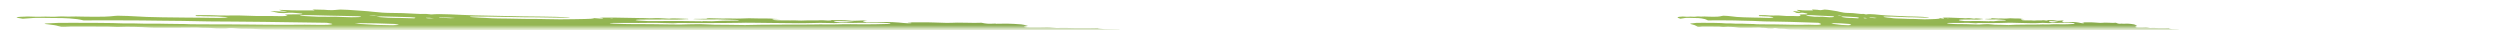 <svg width="750" height="9" viewBox="0 0 750 9" fill="none" xmlns="http://www.w3.org/2000/svg">
<mask id="mask0_260_2" style="mask-type:alpha" maskUnits="userSpaceOnUse" x="0" y="0" width="548" height="9">
<rect width="548" height="8.432" fill="#C4C4C4"/>
</mask>
<g mask="url(#mask0_260_2)">
<g filter="url(#filter0_d_260_2)">
<path d="M82.311 -4.161L83.651 -4.299L81.044 -4.497L82.294 -4.641C83.547 -4.64 85.17 -4.423 86.053 -4.538C86.161 -4.65 84.797 -4.686 84.449 -4.775C84.141 -4.866 83.889 -4.957 83.698 -5.046C84.38 -5.045 85.13 -5.023 85.903 -4.982C86.944 -4.916 87.964 -4.883 88.852 -4.889C90.667 -4.871 92.421 -4.889 94.395 -4.885L93.738 -5.154L96.282 -5.091C96.552 -5.07 96.873 -5.103 97.138 -5.078C99.342 -4.864 100.275 -4.98 101.334 -5.077C101.551 -5.102 101.812 -5.121 102.111 -5.133C105.052 -5.081 107.704 -4.781 110.352 -4.627C110.851 -4.587 111.329 -4.537 111.753 -4.479C112.674 -4.366 113.699 -4.273 114.733 -4.21C115.767 -4.147 116.779 -4.115 117.674 -4.118C119.654 -4.12 121.891 -4.045 124.169 -3.901C124.846 -3.853 125.524 -3.822 126.159 -3.808C126.794 -3.795 127.372 -3.8 127.857 -3.824L129.397 -3.67C130.065 -3.733 130.911 -3.767 131.885 -3.771C132.859 -3.775 133.94 -3.749 135.063 -3.694C136.259 -3.634 137.475 -3.594 138.716 -3.531C141.28 -3.41 143.776 -3.337 146.126 -3.312C149.625 -3.239 153.043 -3.183 156.573 -3.092C158.781 -3.048 160.933 -3.024 163.015 -3.02C165.509 -3.003 168.206 -2.92 170.978 -2.775C170.846 -2.639 169.631 -2.679 168.815 -2.684C166.184 -2.706 163.492 -2.765 160.785 -2.809C159.565 -2.826 158.38 -2.832 157.234 -2.828C155.319 -2.834 153.301 -2.87 151.213 -2.936C147.915 -3.009 144.722 -3.044 141.667 -3.041C141.428 -3.036 141.208 -3.026 141.013 -3.013C140.972 -3.001 140.964 -2.986 140.989 -2.97C141.015 -2.953 141.073 -2.936 141.158 -2.919C141.243 -2.902 141.353 -2.886 141.476 -2.873C141.599 -2.86 141.733 -2.85 141.862 -2.844C143.076 -2.752 144.379 -2.653 145.523 -2.639C145.567 -2.638 145.614 -2.635 145.661 -2.632C145.708 -2.628 145.753 -2.624 145.793 -2.618C148.354 -2.424 150.46 -2.457 152.455 -2.425C155.768 -2.339 158.961 -2.3 161.987 -2.306C162.444 -2.305 162.938 -2.294 163.45 -2.273C166.619 -2.186 169.582 -2.176 172.201 -2.244C173.279 -2.261 174.281 -2.3 175.439 -2.301C176.152 -2.303 176.773 -2.328 177.265 -2.373C177.756 -2.418 178.107 -2.483 178.297 -2.563C178.786 -2.521 179.282 -2.483 179.78 -2.45C180.078 -2.432 180.363 -2.427 180.578 -2.436C180.794 -2.446 180.923 -2.47 180.941 -2.503C181.03 -2.595 180.351 -2.642 179.762 -2.681C180.117 -2.701 180.517 -2.712 180.953 -2.716C183.407 -2.737 186.039 -2.712 188.792 -2.642C190.93 -2.557 192.636 -2.626 194.885 -2.507C195.154 -2.487 195.376 -2.517 195.624 -2.524C196.272 -2.562 197.078 -2.571 197.973 -2.549C198.868 -2.527 199.825 -2.476 200.762 -2.4C201.928 -2.608 204.447 -2.37 206.308 -2.349C206.88 -2.243 206.223 -2.261 206.195 -2.232C206.167 -2.203 206.195 -2.232 205.97 -2.249C204.113 -2.099 201.568 -2.066 198.693 -2.156C198.161 -2.155 197.654 -2.148 197.178 -2.135C196.456 -2.116 195.642 -2.118 194.771 -2.141C193.82 -2.157 192.947 -2.149 192.193 -2.118C191.759 -2.118 191.392 -2.102 191.126 -2.071C190.86 -2.041 190.704 -1.996 190.672 -1.941C190.961 -1.899 191.283 -1.861 191.623 -1.827C193.399 -1.695 195.17 -1.641 196.588 -1.674C199.055 -1.732 201.991 -1.676 204.615 -1.695C206.389 -1.703 208.276 -1.681 210.241 -1.628C210.241 -1.628 210.19 -1.574 210.185 -1.569C210.417 -1.546 210.662 -1.528 210.904 -1.515C210.904 -1.515 210.904 -1.515 210.927 -1.539C210.82 -1.562 210.674 -1.584 210.506 -1.602L209.922 -1.647C210.319 -1.658 210.69 -1.693 211.104 -1.672C211.976 -1.633 212.809 -1.616 213.554 -1.623C214.298 -1.63 214.939 -1.661 215.436 -1.713C216.319 -1.779 217.416 -1.81 218.657 -1.802C219.609 -1.809 220.526 -1.825 221.404 -1.849C221.404 -1.849 221.46 -1.907 221.876 -1.938C221.482 -1.976 221.072 -2.007 220.663 -2.03C218.885 -2.087 217.102 -2.139 215.355 -2.178C214.711 -2.182 214.107 -2.175 213.552 -2.158C212.014 -2.138 210.287 -2.167 208.471 -2.242C208.471 -2.242 208.112 -2.269 207.932 -2.283C208.442 -2.411 210.199 -2.282 210.91 -2.369C211.342 -2.368 212.104 -2.357 212.077 -2.38C212.018 -2.41 212.011 -2.438 212.057 -2.462C212.102 -2.487 212.2 -2.506 212.341 -2.519C212.483 -2.532 212.666 -2.539 212.877 -2.538C213.088 -2.538 213.321 -2.531 213.561 -2.517C215.561 -2.443 217.445 -2.422 219.097 -2.456C219.724 -2.456 220.426 -2.434 221.048 -2.428C221.428 -2.421 221.776 -2.425 222.071 -2.439C223.573 -2.541 225.595 -2.548 227.832 -2.46C228.913 -2.428 229.923 -2.424 230.81 -2.448C231.441 -2.452 231.709 -2.379 232.158 -2.345L234.066 -2.273L231.616 -2.183C232.139 -1.977 232.556 -1.909 233.412 -1.896C234.66 -1.876 235.876 -1.867 237.052 -1.869C237.922 -1.871 238.64 -1.916 239.818 -1.837C240.026 -1.824 240.226 -1.819 240.385 -1.825C241.764 -1.895 243.425 -1.911 245.254 -1.872C246.201 -2.003 247.814 -1.876 249.307 -1.773C249.788 -1.872 248.916 -1.917 248.395 -1.977C249.643 -1.971 250.901 -1.975 252.189 -1.96C252.577 -1.966 253.02 -1.957 253.483 -1.934C253.947 -1.911 254.418 -1.876 254.861 -1.83C255.077 -1.801 255.337 -1.779 255.588 -1.768C255.838 -1.758 256.06 -1.76 256.207 -1.775C256.875 -1.818 257.946 -1.778 258.499 -1.851C258.695 -1.868 258.976 -1.87 259.291 -1.858C259.606 -1.845 259.935 -1.819 260.218 -1.783C259.908 -1.772 259.632 -1.755 259.396 -1.731C258.55 -1.654 258.861 -1.527 259.935 -1.341C261.585 -1.351 263.27 -1.348 264.799 -1.383C265.652 -1.415 266.696 -1.405 267.815 -1.355C268.934 -1.305 270.084 -1.217 271.134 -1.1C271.514 -1.055 271.947 -1.024 272.348 -1.013C272.748 -1.002 273.086 -1.012 273.295 -1.04C273.425 -1.073 273.465 -1.115 273.412 -1.162L272.334 -1.244C272.334 -1.244 272.376 -1.287 272.385 -1.297L273.936 -1.304C274.756 -1.305 275.612 -1.292 276.387 -1.295C277.526 -1.32 278.826 -1.306 280.208 -1.255C281.482 -1.203 282.734 -1.164 283.953 -1.138C285.132 -1.111 285.987 -1.197 287.11 -1.211C287.959 -1.221 288.893 -1.21 289.876 -1.178C291.574 -1.121 293.133 -1.121 294.41 -1.178C295.899 -0.872 296.622 -0.822 298.005 -0.905L298.654 -0.928L298.832 -0.863L299.328 -0.877C300.257 -0.89 301.186 -0.903 302.155 -0.907C303.503 -0.879 304.958 -0.803 306.379 -0.686C306.648 -0.665 307.015 -0.596 307.252 -0.541C307.489 -0.487 308.005 -0.322 308.384 -0.215C307.971 -0.137 307.513 -0.063 307.185 0.027C307.152 0.042 307.155 0.061 307.194 0.08C307.234 0.1 307.307 0.121 307.41 0.141C307.513 0.161 307.641 0.179 307.786 0.195C307.93 0.211 308.086 0.224 308.241 0.232C308.543 0.25 308.841 0.262 309.123 0.268C310.511 0.278 311.841 0.27 313.098 0.247C313.558 0.213 314.186 0.21 314.885 0.238C315.584 0.265 316.312 0.322 316.955 0.399C318.601 0.353 320.513 0.366 322.56 0.439C324.725 0.395 327.34 0.484 329.362 0.387C329.315 0.436 329.524 0.52 329.815 0.568C330.275 0.641 330.797 0.709 331.358 0.768L335.635 0.885C335.795 0.944 335.994 1.005 336.232 1.065C336.394 1.113 336.677 1.16 337.021 1.196C337.364 1.232 337.741 1.254 338.072 1.257C338.923 1.275 339.637 1.235 340.651 1.333C339.089 1.426 336.981 1.413 334.704 1.299C332.565 1.211 330.507 1.167 328.607 1.169C327.98 1.168 327.155 1.174 326.96 1.226C326.526 1.376 325.391 1.352 324.067 1.325C323.027 1.294 322.077 1.298 321.295 1.335C320.513 1.371 319.922 1.44 319.57 1.536C319.481 1.628 319.694 1.707 320.607 1.76L324.403 1.976C324.962 1.948 325.493 1.915 325.993 1.877C326.835 1.827 327.875 1.814 329.032 1.837C330.188 1.861 331.431 1.921 332.662 2.014C333.291 2.062 333.92 2.109 334.376 2.087C334.776 2.061 335.145 2.029 335.479 1.993C335.547 1.969 335.574 1.941 335.559 1.911C335.801 1.925 336.044 1.943 336.278 1.965C338.152 2.222 339.603 2.218 340.922 2.151C341.279 2.131 341.55 2.1 341.912 2.075C342.273 2.051 342.401 2.019 342.729 2.028C345.349 2.112 346.104 1.831 348.311 1.842C348.419 1.831 348.486 1.815 348.505 1.794C348.525 1.774 348.497 1.75 348.424 1.725C348.268 1.703 348.088 1.684 347.899 1.67C347.711 1.655 347.52 1.646 347.346 1.644C346.329 1.607 345.432 1.618 344.807 1.675C344.364 1.698 343.895 1.716 343.403 1.73L341.193 1.322C343.334 1.36 345.36 1.359 347.223 1.321C347.629 1.3 348.317 1.337 348.889 1.344L353.097 1.382C353.962 1.385 354.699 1.321 355.906 1.47C355.906 1.47 356.703 1.494 356.915 1.474C357.128 1.453 358.07 1.327 358.632 1.245C359.285 1.268 360.188 1.331 360.595 1.31C361.304 1.258 361.919 1.191 362.427 1.111L364.969 1.225C364.966 1.327 364.874 1.423 364.692 1.512C364.494 1.597 364.501 1.7 364.712 1.811C364.923 1.922 365.333 2.039 365.907 2.151L368.417 2.749C368.827 2.789 369.263 2.815 369.668 2.826C370.072 2.836 370.424 2.829 370.677 2.806C371.757 2.736 372.967 2.682 374.047 2.613C375.44 2.719 375.082 2.89 376.094 3.04L379.375 3.289C379.875 3.52 380.385 3.741 378.863 3.818C378.561 3.832 378.765 3.92 378.488 3.956C379.671 4.13 380.972 4.181 382.171 4.288C382.644 4.365 383.039 4.446 383.338 4.528C383.666 4.651 384.332 4.777 385.19 4.878C386.049 4.979 387.032 5.048 387.928 5.069C389.43 5.134 390.968 5.232 392.473 5.357C392.987 5.401 393.515 5.433 394.022 5.45C394.529 5.468 395.003 5.472 395.412 5.46C396.868 5.441 398.101 5.373 399.029 5.261C399.948 5.166 401.186 5.12 402.631 5.128C405.102 5.316 405.601 5.598 407.096 5.847L404.513 5.875C404.419 5.972 404.59 6.095 403.531 6.093C402.472 6.09 403.009 6.183 403.353 6.277C403.474 6.324 403.71 6.373 404.021 6.415C404.333 6.456 404.7 6.489 405.061 6.506L407.26 6.626C408.04 6.672 408.795 6.691 409.442 6.682C410.088 6.674 410.602 6.637 410.926 6.576C411.298 6.518 411.812 6.479 412.436 6.461C413.231 6.414 413.884 6.344 414.373 6.254L417.477 6.386C417.61 6.295 418.036 6.231 418.685 6.205C419.334 6.18 420.165 6.193 421.039 6.244L423.131 6.325C425.458 6.413 425.968 6.384 426.649 6.128L423.859 5.671C424.265 5.551 424.657 5.445 425.048 5.34C424.353 5.189 423.426 5.047 422.36 4.927C421.366 4.798 420.343 4.674 419.296 4.554C418.161 4.431 416.962 4.324 415.552 4.186C415.306 4.141 414.948 4.062 414.491 3.985C414.034 3.911 413.557 3.838 413.062 3.767C413.156 3.67 413.241 3.583 413.06 3.47C413.928 3.506 414.825 3.569 415.67 3.653C416.515 3.737 417.281 3.84 417.9 3.952C418.004 3.972 418.131 3.991 418.274 4.007C418.416 4.023 418.57 4.037 418.725 4.046C420.251 4.115 420.98 4.259 421.725 4.436C422.228 4.526 422.875 4.606 423.578 4.665C424.926 4.767 426.246 4.899 427.535 5.012C427.93 5.05 428.34 5.081 428.748 5.105C430.096 5.178 431.452 5.281 432.748 5.408C433.171 5.441 433.576 5.483 433.931 5.533C434.286 5.583 434.579 5.638 434.787 5.693C434.466 5.755 434.293 5.832 434.278 5.921C434.222 5.979 435.168 6.098 435.616 6.184C436.063 6.27 435.186 6.229 434.888 6.238C433.666 6.255 433.439 6.289 434.171 6.481C434.415 6.541 434.578 6.601 434.648 6.657C434.718 6.714 434.694 6.765 434.578 6.809C434.404 6.988 433.876 7.136 433.513 7.311C434.076 7.427 435.018 7.551 435.12 7.694C435.17 7.726 435.274 7.76 435.425 7.793C435.577 7.826 435.772 7.858 435.996 7.886C436.588 7.946 437.126 8.019 437.568 8.098C438.011 8.176 438.346 8.259 438.548 8.34C438.614 8.373 438.773 8.409 438.995 8.439C439.216 8.469 439.482 8.492 439.74 8.504C440.049 8.517 440.325 8.515 440.512 8.499C440.699 8.482 440.782 8.451 440.744 8.413C440.752 8.342 440.711 8.267 440.622 8.19C440.674 8.137 440.725 8.083 440.522 7.995C441.443 8.027 442.41 8.092 443.317 8.182C444.225 8.272 445.039 8.384 445.671 8.506C446.369 8.632 447.013 8.764 447.787 8.911C447.628 9.076 447.628 9.076 449.275 9.368L458.012 9.511L459.803 9.704C461.473 9.872 461.87 9.861 462.919 9.774L463.625 9.692C465.108 9.805 466.816 9.934 467.743 9.723C468.045 9.861 468.241 9.907 468.173 9.928C467.73 10.131 466.961 10.303 465.895 10.438C465.624 10.469 465.432 10.517 465.116 10.545C464.095 10.704 463.859 10.949 464.454 11.23C464.75 11.354 465.179 11.482 465.729 11.608C464.924 11.783 463.859 11.929 462.562 12.04C461.46 12.126 460.554 12.241 459.867 12.383C459.251 12.525 458.328 12.632 457.151 12.697C456.554 12.725 456.118 12.78 455.887 12.857C455.819 13.064 455.977 13.286 456.358 13.518C456.43 13.588 456.633 13.665 456.953 13.741C457.273 13.816 457.701 13.89 458.202 13.955C458.202 13.955 458.444 14.005 458.56 14.034C458.656 14.286 458.295 14.507 457.498 14.684C457.368 14.734 457.101 14.77 456.726 14.788C456.351 14.806 455.883 14.806 455.372 14.788C454.291 14.758 453.282 14.754 452.237 14.737C451.111 14.714 450.119 14.732 449.366 14.792C448.612 14.851 448.125 14.948 447.956 15.074C447.945 15.11 447.912 15.144 447.857 15.176C447.826 15.193 447.808 15.211 447.806 15.229L450.206 15.641L447.491 15.805C447.331 15.97 448.634 16.069 449.288 16.192L448.884 16.26C448.364 16.299 447.664 16.225 447.03 16.182L446.401 16.134L446.326 16.212C445.934 16.317 444.506 16.198 443.948 16.276C443.391 16.354 443.789 16.441 444.624 16.525C445.204 16.588 445.828 16.638 446.447 16.672C447.066 16.705 447.665 16.721 448.199 16.719C448.518 16.71 448.783 16.692 448.977 16.663C450.104 16.542 451.348 16.438 452.702 16.352C453.74 16.274 455.039 16.241 456.51 16.255C456.941 16.25 457.461 16.268 457.979 16.307C458.497 16.346 458.979 16.404 459.34 16.47L460.102 16.481C460.102 16.481 460.518 16.549 460.459 16.561C460.169 16.762 460.506 17.009 461.419 17.264L460.625 17.287C459.49 17.264 460.21 17.417 460.04 17.493C459.234 17.479 458.187 17.415 457.804 17.511L457.232 17.504L457.457 17.521L457.729 17.489L458.796 17.633C458.29 17.657 457.924 17.686 457.477 17.7C457.23 17.711 457.034 17.731 456.9 17.758C456.765 17.786 456.696 17.82 456.696 17.859C456.697 17.919 456.564 17.97 456.309 18.006C456.055 18.043 455.687 18.063 455.241 18.067C454.709 18.068 454.405 18.133 454.093 18.157L455.448 18.551C455.448 18.551 454.774 18.5 455.141 18.57L455.188 18.521L456.009 18.62C456.6 18.707 457.014 18.728 457.363 18.666C457.713 18.603 457.633 18.686 457.801 18.662C457.74 18.725 457.359 18.769 457.033 18.807C456.657 18.837 456.231 18.859 455.765 18.872C456.606 19.15 456.646 19.158 455.417 19.232C454.189 19.305 454.612 19.416 453.584 19.431C452.556 19.447 453.725 19.635 454.413 19.672C454.924 19.696 455.444 19.733 455.938 19.781C456.433 19.83 456.89 19.888 457.278 19.952L457.071 20.165C456.769 20.148 456.466 20.125 456.173 20.097C455.177 19.98 454.271 19.869 453.385 19.937L453.807 20.1L450.714 20.006C450.794 20.127 451.265 20.266 452.029 20.392C451.914 20.461 451.843 20.534 451.817 20.61C451.766 20.664 451.461 20.63 451.262 20.636C450.554 20.645 449.973 20.681 449.57 20.741C449.166 20.802 448.954 20.884 448.95 20.982C448.871 21.064 449.959 21.236 450.64 21.23C452.34 21.246 454.178 21.31 456.054 21.417C457.199 21.431 457.36 21.214 459.243 21.362C459.28 21.462 459.039 21.543 458.556 21.593C458.073 21.643 457.373 21.659 456.564 21.638C457.024 21.861 459.573 21.919 459.686 22.151C459.051 22.135 458.372 22.096 457.717 22.039C457.061 21.982 456.452 21.909 455.949 21.826C455.84 21.805 455.703 21.787 455.552 21.771C455.4 21.756 455.239 21.744 455.081 21.738C454.924 21.731 454.777 21.729 454.654 21.733C454.53 21.736 454.434 21.745 454.374 21.758C454.726 21.843 455.115 21.94 455.558 22.031C456 22.122 456.107 22.161 456.426 22.18C458.808 22.361 459.94 22.687 462 22.901C462.54 22.941 462.607 23.072 462.139 23.057C461.693 23.042 461.29 23.044 460.974 23.062C460.658 23.081 460.442 23.115 460.35 23.161C460.004 23.214 459.574 23.257 459.07 23.288C461.183 23.622 463.702 23.917 466.392 24.146C466.901 24.191 467.432 24.219 467.907 24.225C469.409 24.225 471.002 24.252 472.654 24.304C473.241 24.318 473.782 24.317 474.25 24.3C475.784 24.26 477.002 24.347 478.114 24.593L479.956 24.983C479.895 25.046 479.586 25.117 479.348 25.213L480.787 25.422L491.765 24.942L493.969 25.406L497.13 25.381C497.372 25.394 497.615 25.412 497.849 25.435C498.488 25.572 498.988 25.704 499.681 25.835C500.375 25.966 501.613 25.982 502.477 26.136C503.341 26.29 504.206 26.293 505.275 26.385C505.376 26.504 505.272 26.612 504.97 26.7C504.872 26.802 504.328 26.865 504.234 26.962C504.245 27.061 504.043 27.144 503.647 27.205C503.251 27.266 502.674 27.302 501.968 27.311C499.99 27.52 497.605 27.669 494.884 27.753C494.645 27.759 494.447 27.774 494.302 27.795C494.157 27.816 494.068 27.844 494.041 27.877C494.045 27.972 493.864 28.055 493.51 28.118C493.157 28.181 492.641 28.224 491.999 28.243C491.828 28.247 491.699 28.259 491.628 28.277C491.385 28.29 491.208 28.312 491.114 28.344C491.02 28.376 491.012 28.415 491.091 28.459C491.171 28.502 491.335 28.547 491.567 28.591C491.8 28.635 492.093 28.675 492.419 28.708C492.891 28.76 493.373 28.811 493.864 28.859C493.836 28.888 493.349 28.893 493.42 28.919C493.612 29.003 493.657 29.081 493.55 29.148C493.443 29.215 493.189 29.269 492.806 29.305L495.429 29.984C497.022 30.078 498.584 30.237 499.82 30.432C499.821 30.464 499.75 30.491 499.614 30.509C499.477 30.528 499.279 30.539 499.041 30.54C498.4 30.553 497.795 30.58 497.105 30.596C496.683 30.607 496.332 30.632 496.072 30.67C495.812 30.707 495.649 30.757 495.591 30.814L497.132 31.067C496.638 31.128 496.272 31.158 495.946 31.196C496.131 31.275 496.449 31.357 496.875 31.436C497.301 31.514 497.824 31.587 498.403 31.648C498.558 31.661 498.717 31.67 498.869 31.675C499.022 31.681 499.165 31.682 499.29 31.679C500.483 31.592 501.879 31.745 503.234 31.89C504.589 32.035 505.325 32.122 506.326 32.234L508.241 32.249C508.725 32.303 509.158 32.365 509.503 32.432C509.849 32.499 510.098 32.569 510.231 32.635C510.128 32.742 509.22 32.683 508.679 32.694C507.395 32.761 505.707 32.746 503.894 32.654C503.445 32.62 502.984 32.647 502.547 32.651C501.604 32.664 500.697 32.686 499.831 32.715C499.261 32.743 498.729 32.778 498.237 32.819C498.105 32.955 500.174 33.059 499 33.127C499.404 33.157 499.556 33.2 499.764 33.185C501.096 33.273 502.408 33.317 503.549 33.311C505.738 33.292 508.224 33.354 510.802 33.491C513.586 33.634 516.256 33.694 518.592 33.666C519.482 33.664 520.477 33.694 521.5 33.751C522.709 33.831 523.91 33.882 525.024 33.899C525.392 33.9 525.803 33.913 526.223 33.939C526.642 33.964 527.059 34.001 527.438 34.046C527.405 34.08 527.044 34.105 527.124 34.121C528.277 34.375 528.745 34.64 530.519 34.9C531.733 34.992 533.126 35.098 533.919 34.976C534.712 34.854 534.428 34.749 532.849 34.436C533.192 34.431 533.604 34.446 534.015 34.477C534.426 34.508 534.808 34.554 535.096 34.606L536.461 34.84L537.692 35.064C537.584 35.176 537.5 35.263 537.411 35.356C537.27 35.454 537.424 35.573 537.853 35.697C538.111 35.764 538.336 35.832 538.526 35.899C539.295 36.167 539.518 36.42 539.169 36.63C538.501 36.933 537.57 37.211 536.388 37.462C535.139 37.706 534.456 38.013 533.427 38.279C532.902 38.4 532.265 38.509 531.522 38.604C530.112 38.815 528.568 39.015 527.153 39.231C525.739 39.447 524.142 39.602 522.571 39.779C520.232 39.99 517.705 40.173 515.002 40.325C513.329 40.459 511.611 40.589 510.064 40.742C508.237 40.915 506.09 41.04 503.677 41.112C501.547 41.199 499.643 41.327 498.002 41.494C497.83 41.512 497.694 41.535 497.599 41.562C497.303 41.733 496.476 41.853 495.242 41.905C495.317 41.955 495.413 42.005 495.529 42.057C495.7 42.118 495.736 42.175 495.631 42.221C495.527 42.267 495.287 42.3 494.942 42.315C493.956 42.357 493.135 42.428 492.519 42.527C492.292 42.551 492.151 42.587 492.109 42.631C492.066 42.675 492.123 42.726 492.274 42.779C492.408 42.834 492.418 42.884 492.303 42.924C492.187 42.964 491.951 42.99 491.626 43.001C490.791 43.053 489.896 43.094 488.949 43.126C486.932 43.195 484.587 43.194 482.054 43.123C481.784 43.103 481.512 43.135 481.198 43.111C479.407 43.031 477.743 43.019 476.409 43.075C474.844 43.097 473.208 43.093 471.558 43.103C469.175 43.096 466.976 43.138 465.023 43.227C462.791 43.141 461.537 43.291 459.653 43.294C457.914 43.309 456.265 43.346 454.723 43.404C452.237 43.481 449.76 43.548 447.309 43.638C445.01 43.681 442.894 43.763 440.995 43.883C440.267 43.937 438.95 43.853 438.455 43.967C437.959 44.08 436.959 44.067 436.151 44.104L433.601 44.197C433.162 44.219 432.68 44.233 432.162 44.239C429.791 44.247 428.149 44.398 425.949 44.429L425.724 44.412C421.817 44.637 417.346 44.761 412.442 44.779C409.578 44.849 406.446 44.845 403.406 44.896C402.681 44.997 400.969 44.872 400.059 44.965C399.15 45.057 397.665 44.997 396.493 45.012C395.32 45.027 394.174 45.065 392.922 45.064C391.834 45.064 390.915 45.106 390.249 45.184C388.729 45.314 386.876 45.39 384.774 45.409C381.992 45.443 379.361 45.52 376.532 45.503C376.572 45.597 376.399 45.678 376.029 45.736C375.659 45.794 375.106 45.827 374.428 45.833C371.402 45.869 368.659 45.963 365.593 45.991L364.773 45.991L355.604 46.045C353.134 46.056 350.754 46.073 348.234 46.085C347.291 46.013 347.268 46.136 346.615 46.113C346.433 46.052 346.217 46.026 345.896 46.058L345.826 46.131L335.362 46.228C331.265 46.298 326.956 46.32 322.47 46.291C321.406 46.298 320.413 46.323 319.507 46.363C318.666 46.378 317.79 46.385 316.883 46.383C315.656 46.365 314.458 46.355 313.292 46.355C310.226 46.383 307.009 46.368 303.653 46.348C300.296 46.327 297.753 46.364 294.765 46.361C292.741 46.358 290.727 46.346 288.633 46.317C287.633 46.304 286.401 46.231 285.365 46.205C284.33 46.178 283.992 46.178 283.855 46.22C283.404 46.337 282.271 46.261 281.366 46.25C279.6 46.231 279.349 46.191 278.87 45.889L281.036 45.792C281.567 45.761 282.235 45.756 282.976 45.777C283.716 45.797 284.504 45.843 285.264 45.91C285.563 45.939 285.875 45.962 286.183 45.977C286.491 45.992 286.789 46 287.059 46C289.245 45.983 291.401 45.949 293.502 45.921L293.809 45.902L293.828 45.633C293.55 45.606 293.262 45.585 292.974 45.568L282.435 45.393C280.017 45.35 277.506 45.253 275.132 45.214C272.759 45.174 271.48 45.15 269.638 45.109C268.861 45.086 268.069 45.056 267.267 45.018C267.313 44.992 267.34 44.964 267.346 44.935C267.389 44.892 267.445 44.833 267.104 44.787C266.733 44.721 266.236 44.664 265.713 44.629C265.222 44.605 264.746 44.592 264.304 44.59C262.167 44.567 259.725 44.425 257.501 44.193L256.724 44.347C253.383 44.261 249.993 44.175 246.504 44.093C245.805 44.07 245.072 44.027 244.359 43.966C243.595 43.908 242.892 43.787 242.088 43.721C241.293 43.673 240.504 43.636 239.735 43.61C239.943 43.57 240.218 43.538 240.55 43.515C240.877 43.507 241.115 43.483 241.23 43.444C241.345 43.406 241.33 43.357 241.189 43.303C240.94 43.212 240.831 43.125 241.372 43.114C241.872 43.093 242.23 43.048 242.403 42.983C242.577 42.919 242.558 42.838 242.35 42.751C242.259 42.699 242.195 42.649 242.158 42.6L241.933 42.583C241.192 42.402 239.712 42.336 238.65 42.188C238.148 42.145 237.629 42.12 237.174 42.118C235.999 42.086 234.855 42.072 233.64 42.032C233.059 42.013 232.452 41.98 231.854 41.932C231 41.868 230.91 41.861 230.415 41.625C231.185 41.629 231.795 41.594 232.142 41.526C232.49 41.457 232.554 41.359 232.322 41.249C231.687 41.008 231.016 40.754 228.143 40.582C229.08 40.574 229.982 40.557 230.844 40.532C231.095 40.527 231.283 40.509 231.383 40.481C231.483 40.454 231.489 40.417 231.402 40.377C231.315 40.337 231.138 40.295 230.895 40.257C230.652 40.219 230.355 40.186 230.043 40.164C228.526 40.027 226.944 39.936 225.474 39.9C224.235 39.884 223.117 39.893 221.671 39.893L219.963 39.763C219.991 39.734 219.74 39.694 219.804 39.678C220.238 39.529 220.717 39.383 221.21 39.222C220.422 39.135 219.74 39.03 219.242 38.92C218.743 38.809 218.448 38.697 218.39 38.596C218.348 38.566 218.359 38.538 218.423 38.515C218.487 38.492 218.602 38.474 218.76 38.463C219.21 38.443 219.557 38.406 219.774 38.354C219.992 38.301 220.075 38.236 220.016 38.162L218.688 37.889C214.689 37.694 210.763 37.555 206.982 37.474L203.568 37.413C203.156 37.34 203.283 37.308 203.671 37.306C204.059 37.304 205.149 37.325 205.91 37.336C206.567 37.35 207.151 37.34 207.605 37.308C208.058 37.276 208.366 37.222 208.499 37.152L207.353 36.841C207.409 36.782 207.489 36.7 208.111 36.705C208.536 36.699 208.848 36.669 208.999 36.622C209.15 36.575 209.129 36.513 208.941 36.445C208.912 36.397 208.955 36.352 209.068 36.314C209.987 36.311 210.902 36.313 211.736 36.298C212.125 36.293 212.453 36.275 212.698 36.245C212.944 36.215 213.1 36.174 213.158 36.124C213.188 36.076 213.115 36.021 212.944 35.964C212.773 35.906 212.51 35.848 212.175 35.794C210.867 35.727 209.671 35.727 208.849 35.792C208.556 35.843 208.085 35.871 207.498 35.872C206.912 35.873 206.237 35.847 205.563 35.798C204.792 35.741 204.022 35.716 203.392 35.727C202.762 35.739 202.313 35.786 202.127 35.86C201.335 35.831 200.632 35.809 199.94 35.777C199.122 35.737 198.35 35.725 197.706 35.743C196.675 35.756 195.564 35.748 194.399 35.721C191.039 35.654 187.675 35.591 184.422 35.563C183.562 35.555 182.817 35.577 181.966 35.559C181.115 35.541 180.442 35.589 179.377 35.493C179.175 35.478 178.971 35.468 178.781 35.465C178.592 35.461 178.423 35.464 178.287 35.472C176.418 35.549 174.227 35.56 171.842 35.504C168.575 35.491 165.187 35.452 161.916 35.444C160.956 35.451 160.049 35.471 159.205 35.504C158.562 35.523 157.889 35.536 157.189 35.543C156.652 35.55 156.139 35.531 156.23 35.637C156.32 35.743 155.516 35.677 155.053 35.657C153.46 35.606 151.833 35.536 150.189 35.45C148.569 35.355 146.981 35.3 145.522 35.288C144.467 35.281 143.38 35.308 142.025 35.163C142.076 35.11 142.128 35.056 142.423 35.001C141.318 34.847 140.056 34.715 138.744 34.615C137.431 34.516 136.104 34.451 134.874 34.427L133.177 34.137C132.759 34.103 132.333 34.078 131.923 34.064C131.514 34.05 131.13 34.047 130.796 34.055C130.537 34.059 130.222 34.048 129.909 34.025C129.595 34.001 129.304 33.966 129.088 33.925C128.766 33.874 128.373 33.83 127.957 33.798C127.541 33.767 127.122 33.749 126.752 33.748C125.586 33.716 124.341 33.643 123.145 33.537C122.835 33.474 122.641 33.409 122.586 33.35C122.531 33.292 122.619 33.241 122.838 33.206C123.191 33.143 123.39 33.063 123.421 32.97C123.453 32.877 123.317 32.775 123.021 32.667C122.87 32.601 122.819 32.539 122.872 32.484C122.926 32.429 123.082 32.382 123.331 32.347C124.261 32.183 124.012 32.091 122.49 31.819C122.243 31.774 121.945 31.731 121.615 31.695C121.285 31.658 120.931 31.628 120.574 31.606C119.737 31.561 118.912 31.529 118.113 31.508C117.663 31.473 117.203 31.501 116.685 31.488C114.096 31.421 113.717 31.314 112.879 31.084L112.268 30.918C111.134 30.783 109.895 30.671 108.639 30.59C107.382 30.509 106.141 30.461 105.003 30.449C104.551 30.448 104.03 30.425 103.523 30.384C101.869 30.257 100.195 30.169 98.611 30.126C97.624 30.101 96.56 30.039 95.546 29.945C94.533 29.852 93.614 29.731 92.899 29.598C92.257 29.478 91.416 29.371 90.495 29.29C89.416 29.208 89.317 29.112 89.919 29.038C90.521 28.964 91.53 28.869 92.425 28.791C92.737 28.764 92.93 28.721 92.983 28.666C93.036 28.611 92.947 28.547 92.725 28.48C92.584 28.365 92.559 28.257 92.652 28.156C92.702 28.115 92.668 28.067 92.551 28.016C92.435 27.966 92.239 27.913 91.977 27.863C91.715 27.812 91.393 27.765 91.032 27.724C90.672 27.682 90.282 27.648 89.888 27.623C88.225 27.497 86.607 27.374 84.912 27.282C84.201 27.238 83.491 27.185 82.8 27.122C81.384 26.966 79.869 26.837 78.344 26.741C77.62 26.699 76.912 26.625 76.373 26.535C74.675 26.292 73.11 26.037 71.706 25.774C71.368 25.692 70.926 25.612 70.406 25.54C69.887 25.467 69.303 25.403 68.689 25.352C68.195 25.314 67.793 25.231 67.412 25.177C67.135 25.049 67.105 24.931 67.326 24.834C67.546 24.737 68.01 24.663 68.673 24.621C69.301 24.569 69.889 24.51 70.432 24.447C71.087 24.396 71.866 24.365 72.739 24.356C73.773 24.329 74.538 24.251 74.933 24.132C72.102 23.917 69.41 23.608 66.929 23.68L65.043 23.485C65.118 23.407 65.184 23.34 65.245 23.276C65.693 23.162 65.833 23.017 65.653 22.854C65.505 22.775 65.518 22.704 65.692 22.646C65.866 22.589 66.194 22.548 66.644 22.528C69.306 22.318 72.385 22.177 74.882 21.939C75.665 21.894 76.582 21.874 77.593 21.879C78.572 21.865 78.531 21.758 77.404 21.625C76.772 21.556 76.128 21.49 75.474 21.426C72.59 21.416 71.415 21.733 68.124 21.645L66.599 21.227C66.187 21.22 65.786 21.218 65.401 21.219L59.882 21.389C59.423 21.398 59.065 21.427 58.85 21.473C58.634 21.519 58.57 21.581 58.664 21.651C58.702 21.737 58.626 21.815 58.439 21.884C58.319 21.932 58.396 21.996 58.653 22.062C59.233 22.21 58.489 22.232 58.019 22.269C57.899 22.273 57.76 22.272 57.611 22.268C57.462 22.263 57.306 22.255 57.151 22.243C56.997 22.232 56.847 22.217 56.71 22.199C56.574 22.182 56.453 22.163 56.356 22.143C55.528 22.002 54.803 21.853 53.989 21.697C54.567 21.548 53.887 21.304 54.789 21.169C54.89 21.142 54.931 21.109 54.908 21.073C54.885 21.036 54.8 20.996 54.658 20.956C54.29 20.851 54.115 20.75 54.151 20.661C54.186 20.572 54.429 20.499 54.857 20.45L54.909 20.396C53.78 20.217 54.079 20.057 53.636 19.867L52.55 19.743C49.849 19.444 49.844 19.449 47.518 19.46C47.049 19.346 47.645 19.329 48.091 19.316L51.832 19.188C54.278 19.103 56.795 19.044 59.528 19.012C62.26 18.979 65.306 18.872 68.13 18.794C68.273 18.788 68.382 18.776 68.449 18.76C68.515 18.743 68.537 18.722 68.513 18.698C68.4 18.673 68.253 18.648 68.082 18.626C67.912 18.604 67.722 18.585 67.526 18.571C66.627 18.503 65.705 18.459 64.747 18.402L62.962 18.303L62.413 18.172C62.055 18.093 61.811 17.997 61.335 17.94C60.943 17.897 60.518 17.865 60.103 17.846C59.689 17.828 59.3 17.823 58.978 17.834C58.085 17.86 57.276 17.897 56.423 17.931C55.57 17.966 55.1 18.003 54.36 18.02C52.857 18.027 51.405 18.047 50.009 18.08C48.834 18.157 47.746 18.249 46.754 18.354C46.135 18.396 45.556 18.446 44.499 18.391C43.997 18.342 43.565 18.278 43.278 18.209C42.991 18.141 42.868 18.073 42.931 18.017C42.988 17.973 43.149 17.939 43.398 17.917C43.647 17.895 43.977 17.886 44.356 17.891C45.417 17.883 46.398 17.856 47.279 17.81C48.506 17.728 50 17.693 51.673 17.706C52.24 17.718 52.621 17.674 53.117 17.66C53.613 17.645 54.034 17.609 54.587 17.636C56.306 17.704 57.13 17.599 58.16 17.532C58.509 17.502 58.725 17.453 58.785 17.392C58.844 17.33 58.745 17.257 58.498 17.182C58.023 17.032 57.441 16.881 56.762 16.732C56.413 16.659 55.966 16.589 55.455 16.529C54.944 16.468 54.385 16.419 53.819 16.384C53.481 16.292 53.301 16.202 53.294 16.121C53.288 16.041 53.456 15.972 53.783 15.922C54.617 15.809 55.356 15.693 57.224 15.756C58.102 15.781 58.928 15.785 59.67 15.77C61.316 15.749 63.214 15.795 65.186 15.902C65.696 15.93 66.198 15.949 66.675 15.958C70.085 16.024 73.332 16.057 76.59 16.08C78.316 16.091 80.055 16.088 81.857 16.121C86.081 16.191 89.927 16.155 94.005 16.178C96.14 16.19 98.052 16.142 99.639 16.038C99.948 16.003 100.214 15.962 100.432 15.916C99.381 15.794 98.225 15.698 97.077 15.636C95.929 15.575 94.826 15.55 93.875 15.564C93.352 15.598 92.676 15.604 91.923 15.582C91.169 15.559 90.368 15.509 89.608 15.438L91.817 15.397C93.283 15.378 94.784 15.372 96.209 15.345C98.473 15.298 100.572 15.223 102.916 15.192C104.809 15.164 106.503 15.093 107.945 14.98C108.987 14.898 110.176 14.839 111.489 14.806C112.423 14.788 112.423 14.788 113.02 14.62C112.546 14.511 111.934 14.496 111.357 14.494C107.899 14.425 104.609 14.413 101.552 14.458C100.01 14.462 98.642 14.508 97.513 14.594C97.237 14.631 96.53 14.613 95.963 14.601C94.184 14.584 92.484 14.589 90.883 14.617C88.67 14.664 86.204 14.653 83.583 14.584C83.086 14.499 83.658 14.506 83.686 14.477C85.717 14.423 87.707 14.36 89.777 14.314C90.343 14.298 90.948 14.29 91.585 14.29C93.964 14.319 95.946 14.239 97.254 14.064C97.32 13.996 98.18 14.004 98.561 13.96C98.748 13.922 98.872 13.877 98.931 13.826C98.377 13.701 97.75 13.7 97.268 13.7C95.869 13.714 94.523 13.741 93.236 13.78C92.04 13.817 90.716 13.826 89.3 13.809C88.256 13.792 87.362 13.818 86.308 13.811C85.736 13.796 85.144 13.772 84.544 13.74C85.212 13.652 86.12 13.598 87.205 13.582C88.027 13.53 89.055 13.514 89.186 13.378C88.798 13.281 88.365 13.279 88.018 13.289C87.295 13.289 86.596 13.295 85.926 13.308C84.505 13.335 82.967 13.336 81.343 13.309C80.488 13.299 79.676 13.302 78.922 13.318C77.213 13.339 75.576 13.387 74.011 13.409C70.806 13.431 67.883 13.512 64.803 13.554C64.117 13.564 63.503 13.601 62.6 13.538C61.696 13.474 61.656 13.466 61.549 13.427C61.297 13.361 61.22 13.297 61.335 13.249C61.514 13.204 61.864 13.178 62.321 13.178C65.073 13.106 67.685 13.005 70.138 12.875C71.217 12.849 72.163 12.796 72.942 12.718C73.561 12.664 74.294 12.629 75.119 12.612C76.319 12.573 77.57 12.545 78.867 12.527C79.471 12.517 79.984 12.488 80.376 12.442C80.769 12.396 81.033 12.333 81.153 12.257L79.563 12.006C79.313 11.995 79.066 11.985 78.821 11.976L65.623 12.157L64.316 12.162C62.883 12.147 62.533 12.11 61.174 11.819C64.275 11.751 66.713 11.551 68.245 11.241C67.877 11.207 67.499 11.179 67.121 11.155C64.643 11.082 62.3 11.062 60.183 11.098C58.926 11.101 57.633 11.091 56.335 11.087C56.714 10.944 58.168 10.986 59.116 10.954C61.38 10.903 63.383 10.799 65.059 10.644C65.637 10.584 66.36 10.545 67.195 10.53C68.031 10.525 68.728 10.489 69.228 10.424C69.728 10.359 70.014 10.268 70.062 10.159C70.141 10.06 70.31 9.968 70.568 9.885C70.112 9.766 69.387 9.653 68.53 9.566C67.673 9.478 66.742 9.424 65.913 9.411C64.142 9.363 62.306 9.283 60.451 9.174C59.527 9.119 58.62 9.087 57.791 9.081C57.059 9.077 56.228 9.037 55.423 8.968C54.619 8.9 53.885 8.806 53.335 8.701C52.592 8.572 51.898 8.441 51.205 8.31C50.511 8.179 49.706 8.014 48.897 7.853C48.183 7.828 47.488 7.812 46.821 7.805C46.302 7.811 45.697 7.794 45.076 7.755C44.456 7.716 43.846 7.657 43.319 7.586C43.628 7.516 43.977 7.454 44.345 7.372C43.84 7.265 43.474 7.155 43.268 7.05C43.063 6.945 43.024 6.846 43.152 6.76C43.227 6.683 42.678 6.552 42.488 6.449C42.244 6.361 42.198 6.278 42.356 6.212C42.515 6.146 42.87 6.099 43.377 6.079C44.004 6.042 44.515 5.985 44.888 5.912C45.012 5.894 45.074 5.868 45.071 5.837C45.067 5.806 44.998 5.772 44.868 5.738C44.739 5.703 44.553 5.669 44.329 5.638C44.105 5.608 43.85 5.582 43.586 5.563C42.777 5.51 41.975 5.476 41.224 5.462C39.929 5.437 38.691 5.421 37.507 5.415C36.198 5.405 34.742 5.345 33.287 5.24C31.983 5.141 30.815 5.052 30.178 4.863C29.541 4.674 28.522 4.68 27.739 4.542C28.179 4.418 28.961 4.332 30.006 4.292C30.69 4.278 31.261 4.241 31.683 4.183C32.104 4.126 32.366 4.048 32.453 3.957L30.074 3.573C28.175 3.392 27.124 3.532 25.072 3.459L27.186 3.317C27.229 3.303 27.245 3.287 27.233 3.269C27.028 2.982 26.701 2.921 24.54 2.762L23.326 2.67L21.406 2.56C21.099 2.502 20.886 2.441 20.789 2.383C20.693 2.325 20.715 2.273 20.855 2.232C21.137 2.163 21.222 2.074 21.104 1.975C20.918 1.909 20.903 1.848 21.061 1.803C21.219 1.758 21.541 1.731 21.97 1.728C22.313 1.722 22.338 1.646 22.525 1.603C22.71 1.544 23.027 1.498 23.454 1.469C23.881 1.44 24.409 1.429 25.001 1.437C26.745 1.443 28.384 1.42 29.889 1.37L29.619 1.35C31.187 1.394 32.652 1.399 33.945 1.365C35.24 1.323 36.902 1.35 38.277 1.324C39.397 1.33 40.25 1.272 40.654 1.161C41.046 1.055 42.469 1.08 43.559 1.1C44.204 1.113 44.828 1.119 45.424 1.117C46.224 1.093 47.223 1.115 48.256 1.18C48.566 1.201 48.872 1.211 49.143 1.211C51.769 1.239 54.391 1.271 56.982 1.285C57.58 1.277 58.281 1.296 59.003 1.34C59.307 1.359 59.602 1.367 59.85 1.362C63.943 1.319 68.563 1.43 72.576 1.37C73.063 1.356 73.601 1.353 74.177 1.361C75.469 1.396 76.592 1.374 77.374 1.296C77.796 1.255 78.337 1.233 78.963 1.23C79.588 1.227 80.285 1.244 81.007 1.281C82.21 1.328 83.321 1.333 84.225 1.296C85.985 1.26 87.837 1.246 89.765 1.252C90.356 1.259 90.875 1.245 91.283 1.213C91.69 1.18 91.975 1.13 92.115 1.066C91.642 0.957 91.124 0.944 90.633 0.953C88.727 0.929 86.827 0.899 84.957 0.887C83.283 0.854 81.677 0.844 80.163 0.857C79.411 0.872 78.472 0.838 77.552 0.763C76.425 0.668 75.264 0.621 74.304 0.631C73.592 0.633 72.84 0.625 72.06 0.606C71.561 0.584 71.049 0.545 70.577 0.494C70.39 0.471 70.186 0.453 69.979 0.439C69.772 0.425 69.566 0.416 69.374 0.413C69.182 0.409 69.008 0.412 68.864 0.42C68.72 0.428 68.609 0.441 68.537 0.459C67.815 0.607 66.2 0.531 64.817 0.515C62.745 0.264 61.202 0.412 59.265 0.27C59.112 0.261 58.961 0.255 58.822 0.254C58.682 0.252 58.557 0.255 58.454 0.261C54.706 0.346 50.337 0.275 46.402 0.305C45.968 0.309 45.464 0.294 44.948 0.262C41.574 0.049 38.33 -0.011 35.85 0.092C35.549 0.102 35.206 0.102 34.836 0.094C33.141 0.009 31.52 -0.025 30.108 -0.005C27.896 -0.011 25.768 -0.006 23.52 -0.026C21.97 -0.053 20.611 -0.024 19.578 0.061C19.545 0.095 18.857 0.058 18.33 0.054C18.026 -0.031 17.764 -0.108 17.451 -0.184C17.172 -0.278 16.753 -0.373 16.224 -0.463C15.695 -0.552 15.067 -0.635 14.384 -0.704C13.216 -0.793 13.099 -0.921 13.916 -0.969C16.023 -1.125 18.673 -1.189 21.671 -1.156C24.176 -1.154 26.727 -1.148 29.268 -1.132C30.75 -1.118 32.313 -1.088 33.755 -1.083C34.241 -1.071 34.741 -1.054 35.249 -1.032C35.872 -1 36.477 -0.982 37.032 -0.98C38.812 -1.007 40.799 -0.984 42.897 -0.91C43.666 -0.894 44.404 -0.888 45.1 -0.894C46.748 -0.914 48.534 -0.899 50.412 -0.85C51.579 -0.822 52.71 -0.808 53.795 -0.807C54.178 -0.804 54.49 -0.827 54.858 -0.809C58.105 -0.625 60.404 -0.758 63.326 -0.688C64.747 -0.668 66.103 -0.668 67.378 -0.687C69.865 -0.686 72.421 -0.666 75.037 -0.627C78.496 -0.562 81.701 -0.585 85.003 -0.558C85.655 -0.553 86.285 -0.553 86.887 -0.561C89.818 -0.611 93.001 -0.6 96.359 -0.53C97.122 -0.519 97.806 -0.532 98.371 -0.566C98.935 -0.6 99.367 -0.656 99.639 -0.729C99.754 -0.779 99.679 -0.844 99.429 -0.912C99.015 -0.998 98.547 -1.082 98.033 -1.163L79.341 -1.436C78.555 -1.451 77.79 -1.458 77.047 -1.459C74.864 -1.462 72.614 -1.483 70.308 -1.523C68.029 -1.56 65.852 -1.554 63.644 -1.565C62.994 -1.569 62.326 -1.578 61.644 -1.592C57.034 -1.703 52.539 -1.771 48.19 -1.795C46.361 -1.799 44.384 -1.85 42.519 -1.866C40.654 -1.883 38.103 -1.889 35.891 -1.895L29.041 -1.894C27.693 -1.898 26.381 -1.888 25.074 -1.883C23.488 -2.238 22.941 -2.321 20.825 -2.477C20.1 -2.534 19.364 -2.568 18.701 -2.575C16.6 -2.547 13.963 -2.664 11.971 -2.649C10.769 -2.656 9.748 -2.617 9.015 -2.534C8.378 -2.47 7.649 -2.418 6.841 -2.382C4.626 -2.685 4.431 -2.882 6.097 -2.959C6.548 -2.977 7.17 -2.972 7.496 -3.009C7.683 -3.032 7.939 -3.045 8.242 -3.048C8.546 -3.05 8.889 -3.041 9.245 -3.022C10.369 -2.973 11.422 -2.961 12.299 -2.989C13.125 -3.025 14.137 -3.023 15.238 -2.984C16.047 -2.923 16.757 -3.01 17.457 -3.035C18.156 -3.06 18.73 -3.105 19.823 -3.037C20.023 -3.024 20.222 -3.016 20.404 -3.014C20.586 -3.012 20.746 -3.016 20.873 -3.025C22.046 -3.069 23.446 -3.064 24.96 -3.012C27.281 -2.961 29.459 -2.959 31.418 -3.006C32.59 -3.048 33.59 -3.122 34.378 -3.225C34.593 -3.259 34.912 -3.28 35.304 -3.285C37.275 -3.263 39.415 -3.182 41.586 -3.047C42.404 -2.993 43.221 -2.95 44.02 -2.92C45.661 -2.852 47.248 -2.814 48.734 -2.807C50.894 -2.806 53.142 -2.78 55.459 -2.729C56.89 -2.7 58.268 -2.69 59.577 -2.697C60.923 -2.701 62.361 -2.679 63.856 -2.633C65.344 -2.595 66.655 -2.617 67.631 -2.696C67.952 -2.738 68.211 -2.788 68.403 -2.845C66.225 -3.032 63.972 -3.127 62.099 -3.11C61.387 -3.123 60.797 -3.11 60.047 -3.183L60.023 -3.159C59.874 -3.143 59.649 -3.139 59.391 -3.148C59.133 -3.157 58.859 -3.178 58.623 -3.208C58.713 -3.3 58.797 -3.387 58.858 -3.45C60.286 -3.439 61.672 -3.44 63.009 -3.453C64.136 -3.472 65.667 -3.309 66.643 -3.37C68.546 -3.293 69.758 -3.399 71.465 -3.369C73.172 -3.338 75.052 -3.237 76.759 -3.206C78.248 -3.19 79.694 -3.186 81.089 -3.195C81.571 -3.209 82.126 -3.206 82.72 -3.186C83.556 -3.15 84.333 -3.144 84.963 -3.169C85.593 -3.194 86.05 -3.249 86.281 -3.328C86.063 -3.401 85.77 -3.497 85.431 -3.595C86.054 -3.677 87 -3.711 88.13 -3.693L89.725 -3.697C90.148 -3.695 90.471 -3.716 90.628 -3.758C90.785 -3.799 90.763 -3.857 90.567 -3.919C87.542 -4.233 87.431 -4.267 85.21 -4.066L82.262 -4.159L82.311 -4.161ZM122.19 -3.3L121.965 -3.318L122.19 -3.3ZM489.61 30.016L489.558 30.07L489.615 30.011L490.109 30.049L490.142 30.015L489.61 30.016ZM417.843 6.606C417.144 6.548 416.439 6.494 415.731 6.446C415.546 6.438 415.372 6.437 415.225 6.441C415.078 6.445 414.962 6.455 414.887 6.47C414.831 6.529 415.226 6.569 415.585 6.596C416.039 6.633 416.502 6.656 416.927 6.664C417.352 6.671 417.724 6.663 418.004 6.639L418.41 6.618L417.843 6.606ZM57.985 20.807C58.445 20.817 58.881 20.819 59.283 20.812C61.065 20.765 62.771 20.696 64.598 20.652C66.903 20.542 69.552 20.497 72.445 20.519C73.575 20.53 74.53 20.494 75.198 20.415C75.598 20.373 76.114 20.348 76.715 20.343L84.363 20.215C84.836 20.188 85.245 20.151 85.58 20.104C84.906 20.053 84.456 20.018 84.187 19.998C83.627 19.992 83.146 20.008 82.792 20.043C82.412 20.103 81.769 20.127 80.992 20.11C80.206 20.096 79.441 20.088 78.698 20.087C77.297 20.09 75.886 20.102 74.479 20.11C73.932 20.277 72.317 20.202 70.934 20.185L69.866 20.193C66.373 20.279 63.037 20.398 59.874 20.549C59.263 20.575 58.736 20.616 58.31 20.67C58.15 20.713 58.098 20.766 58.16 20.826L57.935 20.808L57.985 20.807ZM213.935 36.767C214.783 36.779 215.665 36.802 216.569 36.837C217.266 36.873 217.946 36.894 218.581 36.901C222.143 36.938 225.855 37.025 229.667 37.159C230.165 37.179 230.644 37.19 231.085 37.189L234.205 37.155C235.189 37.136 235.207 37.116 234.492 36.858C233.898 36.808 233.297 36.763 232.694 36.722C232.335 36.695 231.751 36.65 231.614 36.692C230.78 36.806 229.26 36.732 227.981 36.708C224.279 36.646 220.46 36.554 216.723 36.478C215.933 36.46 215.167 36.451 214.434 36.451C213.98 36.447 213.565 36.454 213.208 36.472C213.103 36.474 213.016 36.479 212.951 36.488C212.887 36.496 212.846 36.508 212.833 36.522C212.82 36.536 212.834 36.551 212.874 36.568C212.914 36.584 212.98 36.601 213.067 36.618C213.373 36.675 213.726 36.73 214.115 36.781L213.935 36.767ZM241.056 -0.622L244.703 -0.653C245.14 -0.656 245.511 -0.69 245.979 -0.675C248.476 -0.629 250.789 -0.642 252.817 -0.714C253.508 -0.743 254.316 -0.749 255.197 -0.731C257.895 -0.678 260.441 -0.676 262.764 -0.725C264.266 -0.734 265.671 -0.767 266.959 -0.823C267.058 -0.836 267.12 -0.853 267.14 -0.874C267.161 -0.895 267.139 -0.919 267.076 -0.944C267.06 -0.96 267.016 -0.977 266.947 -0.995C266.878 -1.012 266.786 -1.028 266.677 -1.044C266.568 -1.059 266.444 -1.072 266.315 -1.083C266.186 -1.093 266.054 -1.101 265.929 -1.105C264.301 -1.18 262.757 -1.206 261.421 -1.181C260.182 -1.151 258.848 -1.142 257.44 -1.155C256.093 -1.158 255.179 -1.061 253.514 -1.135C252.81 -1.16 252.189 -1.152 251.755 -1.112C250.883 -1.047 249.667 -1.044 248.321 -1.102C247.516 -1.132 246.747 -1.144 246.042 -1.14C244.333 -1.118 242.7 -1.076 241.117 -1.034C240.618 -1.025 240.083 -1.023 239.521 -1.03L231.592 -1.111C229.687 -1.136 227.786 -1.166 225.916 -1.177C224.387 -1.203 222.964 -1.195 221.697 -1.154C220.346 -1.111 218.873 -1.093 217.306 -1.102C214.871 -1.078 212.451 -1.069 209.801 -1.072C208.111 -1.07 206.38 -1.077 204.614 -1.096C203.721 -1.121 202.963 -1.101 202.485 -1.039C202.195 -0.988 201.511 -1.029 200.944 -1.041C197.918 -1.155 195.079 -1.182 192.628 -1.12C192.315 -1.11 191.971 -1.107 191.604 -1.109C189.243 -1.112 186.796 -1.125 184.529 -1.126C183.932 -1.121 183.371 -1.108 182.851 -1.086C182.907 -1.051 183.065 -1.013 183.294 -0.981C183.523 -0.948 183.804 -0.922 184.079 -0.91C186.223 -0.812 188.293 -0.761 190.202 -0.757C193.381 -0.77 196.709 -0.742 200.155 -0.674C202.828 -0.605 205.265 -0.62 207.286 -0.716C208.865 -0.788 210.92 -0.761 213.097 -0.64C214.028 -0.582 214.932 -0.559 215.685 -0.573C216.41 -0.593 217.242 -0.588 218.132 -0.559C220.008 -0.505 221.813 -0.48 223.51 -0.485C225.17 -0.505 226.717 -0.559 228.422 -0.576C230.126 -0.592 232.721 -0.583 234.822 -0.611C236.924 -0.639 239.001 -0.642 241.056 -0.622ZM89.933 -3.462C90.125 -3.312 90.807 -3.218 91.54 -3.178C94.067 -3.001 96.566 -2.925 98.616 -2.964C99.723 -3.019 101.2 -2.998 102.755 -2.905C104.566 -2.809 106.259 -2.793 107.535 -2.86C107.848 -2.872 108.087 -2.897 108.232 -2.932C108.26 -2.962 108.312 -3.015 108.321 -3.025C108.187 -3.049 108.023 -3.072 107.841 -3.091C107.658 -3.111 107.464 -3.126 107.271 -3.136L98.9 -3.308L97.441 -3.345C94.776 -3.444 92.237 -3.484 89.933 -3.462ZM106.399 -1.086C107.706 -0.841 107.71 -0.846 108.379 -0.79C111.609 -0.557 114.836 -0.431 117.676 -0.427C118.308 -0.428 118.844 -0.452 119.239 -0.496C119.442 -0.503 119.571 -0.522 119.598 -0.55C119.626 -0.578 119.549 -0.613 119.384 -0.647L118.345 -0.82C116.458 -0.894 114.599 -0.954 112.777 -0.998C110.656 -1.049 108.777 -1.051 106.579 -1.072L106.399 -1.086ZM213.779 35.682C214.996 36.019 215.001 36.014 217.039 36.101C218.46 36.163 219.837 36.199 221.132 36.209C222.713 36.219 224.335 36.238 225.912 36.254C226.297 36.264 226.623 36.256 226.827 36.229C227.031 36.202 227.099 36.159 227.017 36.108C226.81 36.053 226.486 36 226.098 35.958C225.711 35.915 225.281 35.885 224.881 35.873L224.02 35.865C222.975 35.848 221.89 35.823 220.881 35.82C220.226 35.834 219.467 35.823 218.664 35.788C217.861 35.753 217.035 35.695 216.251 35.619L213.779 35.682ZM112.9 -3.021C113.225 -2.962 113.593 -2.906 113.993 -2.854C115.544 -2.71 117.185 -2.628 118.595 -2.625C119.261 -2.616 119.871 -2.648 120.55 -2.602C121.767 -2.54 122.947 -2.507 124.025 -2.504C124.025 -2.504 124.328 -2.518 124.427 -2.521L124.633 -2.734C124.123 -2.784 123.59 -2.824 123.061 -2.854C121.283 -2.911 119.536 -2.95 117.793 -2.993C116.051 -3.037 115.443 -3.057 114.304 -3.076C113.795 -3.066 113.325 -3.047 112.9 -3.021ZM74.397 23.539L76.724 23.976C77.477 24.014 78.18 24.021 78.727 23.996C79.274 23.97 79.634 23.914 79.753 23.836C79.945 23.799 79.964 23.745 79.807 23.685C79.649 23.624 79.328 23.562 78.909 23.511C78.507 23.451 78.047 23.398 77.559 23.353C77.07 23.309 76.564 23.275 76.071 23.254L74.397 23.539ZM93.769 21.362C92.248 21.287 90.792 21.257 89.514 21.273C88.709 21.316 87.618 21.302 86.465 21.234C84.367 21.098 82.346 21.061 80.826 21.129C80.826 21.129 80.77 21.187 80.512 21.204C80.255 21.221 81.276 21.262 81.501 21.279C83.149 21.321 84.806 21.353 86.239 21.368C87.128 21.367 88.069 21.381 89.045 21.409C90.387 21.452 91.661 21.466 92.815 21.451C92.815 21.451 93.262 21.438 93.765 21.366L93.769 21.362ZM256.292 -1.414C255.565 -1.497 254.777 -1.563 253.986 -1.61C253.196 -1.656 252.424 -1.681 251.728 -1.683C251.195 -1.687 250.764 -1.665 250.502 -1.621C250.241 -1.576 250.165 -1.512 250.285 -1.438C250.824 -1.397 251.543 -1.342 251.948 -1.312C253.35 -1.315 254.545 -1.354 256.292 -1.414ZM392.358 5.526C391.775 5.459 391.133 5.409 390.504 5.379C389.876 5.35 389.287 5.343 388.804 5.36C388.556 5.367 388.725 5.443 388.682 5.486C388.655 5.496 388.655 5.508 388.683 5.522C388.712 5.535 388.767 5.549 388.843 5.563C388.919 5.576 389.013 5.588 389.115 5.597C389.218 5.606 389.325 5.613 389.425 5.616C390.058 5.644 390.656 5.653 391.164 5.64C391.672 5.628 392.076 5.595 392.34 5.545L392.358 5.526ZM401.475 6.473C401.385 6.434 401.193 6.393 400.934 6.358C400.676 6.324 400.368 6.297 400.067 6.283C399.536 6.281 399.053 6.292 398.637 6.315C398.186 6.333 398.511 6.446 399.121 6.513C399.38 6.54 399.656 6.561 399.928 6.575C400.2 6.588 400.46 6.594 400.687 6.591C400.915 6.588 401.104 6.577 401.239 6.558C401.374 6.539 401.452 6.514 401.466 6.483L401.475 6.473ZM136.567 -2.605C135.207 -2.745 134.16 -2.709 133.008 -2.766C131.857 -2.822 131.573 -2.828 131.727 -2.738C131.881 -2.648 132.671 -2.666 133.165 -2.629C133.833 -2.579 134.505 -2.55 135.106 -2.546C135.706 -2.542 136.212 -2.562 136.567 -2.605ZM419.997 21.045C419.276 21.014 418.571 20.991 417.89 20.979C417.801 20.992 417.745 21.009 417.725 21.029C417.706 21.049 417.724 21.072 417.778 21.095C417.778 21.095 418.239 21.167 418.509 21.187C419.502 21.258 419.551 21.157 419.997 21.045ZM521.822 34.068C522.309 34.162 522.537 34.226 522.927 34.271C523.106 34.287 523.292 34.298 523.469 34.305C523.647 34.311 523.812 34.312 523.953 34.308C524.125 34.28 524.165 34.239 524.066 34.191C524.066 34.191 523.569 34.106 523.38 34.102C522.84 34.083 522.317 34.071 521.822 34.068ZM113.415 -3.404C112.381 -3.482 111.393 -3.558 110.677 -3.466C112.318 -3.367 112.318 -3.367 113.415 -3.404ZM130.154 -2.508C129.111 -2.676 128.498 -2.691 127.997 -2.672C127.891 -2.667 127.821 -2.656 127.797 -2.641C127.773 -2.626 127.797 -2.607 127.866 -2.588C127.934 -2.569 128.043 -2.55 128.176 -2.534C128.31 -2.518 128.46 -2.506 128.604 -2.501C129.148 -2.496 129.667 -2.498 130.154 -2.508ZM183.867 -2.437C183.891 -2.461 183.919 -2.49 183.649 -2.511C183.579 -2.521 183.496 -2.53 183.409 -2.537C183.322 -2.543 183.235 -2.547 183.155 -2.548C183.155 -2.548 183.127 -2.519 183.108 -2.5L183.867 -2.437ZM221.167 37.869L220.567 37.891L220.836 37.911L221.548 37.924L221.167 37.869ZM432.518 6.094C432.294 6.077 432.069 6.06 432.036 6.094C431.989 6.1 431.959 6.107 431.95 6.117C431.941 6.126 431.953 6.136 431.985 6.148C431.985 6.148 432.299 6.172 432.434 6.182L432.518 6.094ZM397.527 6.366C397.379 6.364 397.246 6.367 397.134 6.373L397.106 6.402L397.556 6.436L397.527 6.366ZM92.583 13.308C92.409 13.29 92.225 13.276 92.043 13.267L91.819 13.25C91.819 13.25 92.06 13.299 92.195 13.31C92.33 13.32 92.439 13.307 92.583 13.308Z" fill="url(#paint0_linear_260_2)"/>
</g>
</g>
<mask id="mask1_260_2" style="mask-type:alpha" maskUnits="userSpaceOnUse" x="501" y="0" width="249" height="9">
<rect x="501" width="249" height="8.432" fill="#C4C4C4"/>
</mask>
<g mask="url(#mask1_260_2)">
<g filter="url(#filter1_d_260_2)">
<path d="M538.401 -4.161L539.009 -4.299L537.825 -4.497L538.393 -4.641C538.962 -4.64 539.7 -4.423 540.101 -4.538C540.15 -4.65 539.53 -4.686 539.372 -4.775C539.232 -4.866 539.118 -4.957 539.031 -5.046C539.341 -5.045 539.681 -5.023 540.033 -4.982C540.505 -4.916 540.969 -4.883 541.372 -4.889C542.197 -4.871 542.994 -4.889 543.891 -4.885L543.593 -5.154L544.749 -5.091C544.871 -5.07 545.017 -5.103 545.138 -5.078C546.139 -4.864 546.563 -4.98 547.044 -5.077C547.143 -5.102 547.261 -5.121 547.397 -5.133C548.733 -5.081 549.938 -4.781 551.142 -4.627C551.368 -4.587 551.586 -4.537 551.778 -4.479C552.197 -4.366 552.662 -4.273 553.132 -4.21C553.602 -4.147 554.062 -4.115 554.469 -4.118C555.369 -4.12 556.385 -4.045 557.42 -3.901C557.728 -3.853 558.036 -3.822 558.324 -3.808C558.613 -3.795 558.876 -3.8 559.096 -3.824L559.795 -3.67C560.099 -3.733 560.483 -3.767 560.926 -3.771C561.368 -3.775 561.86 -3.749 562.37 -3.694C562.914 -3.634 563.466 -3.594 564.03 -3.531C565.195 -3.41 566.329 -3.337 567.397 -3.312C568.986 -3.239 570.54 -3.183 572.144 -3.092C573.147 -3.048 574.125 -3.024 575.071 -3.02C576.204 -3.003 577.43 -2.92 578.689 -2.775C578.629 -2.639 578.077 -2.679 577.706 -2.684C576.511 -2.706 575.287 -2.765 574.057 -2.809C573.503 -2.826 572.965 -2.832 572.444 -2.828C571.574 -2.834 570.657 -2.87 569.708 -2.936C568.21 -3.009 566.759 -3.044 565.371 -3.041C565.262 -3.036 565.162 -3.026 565.073 -3.013C565.055 -3.001 565.051 -2.986 565.063 -2.97C565.074 -2.953 565.101 -2.936 565.139 -2.919C565.178 -2.902 565.228 -2.886 565.284 -2.873C565.34 -2.86 565.4 -2.85 565.46 -2.844C566.011 -2.752 566.603 -2.653 567.123 -2.639C567.143 -2.638 567.164 -2.635 567.185 -2.632C567.207 -2.628 567.227 -2.624 567.245 -2.618C568.409 -2.424 569.366 -2.457 570.273 -2.425C571.778 -2.339 573.229 -2.3 574.604 -2.306C574.811 -2.305 575.036 -2.294 575.269 -2.273C576.708 -2.186 578.055 -2.176 579.245 -2.244C579.734 -2.261 580.19 -2.3 580.716 -2.301C581.04 -2.303 581.322 -2.328 581.546 -2.373C581.769 -2.418 581.928 -2.483 582.015 -2.563C582.237 -2.521 582.462 -2.483 582.689 -2.45C582.824 -2.432 582.953 -2.427 583.051 -2.436C583.149 -2.446 583.208 -2.47 583.216 -2.503C583.256 -2.595 582.948 -2.642 582.68 -2.681C582.842 -2.701 583.024 -2.712 583.222 -2.716C584.337 -2.737 585.533 -2.712 586.783 -2.642C587.755 -2.557 588.53 -2.626 589.552 -2.507C589.674 -2.487 589.775 -2.517 589.888 -2.524C590.182 -2.562 590.548 -2.571 590.955 -2.549C591.362 -2.527 591.797 -2.476 592.222 -2.4C592.752 -2.608 593.897 -2.37 594.742 -2.349C595.002 -2.243 594.704 -2.261 594.691 -2.232C594.678 -2.203 594.691 -2.232 594.589 -2.249C593.745 -2.099 592.588 -2.066 591.282 -2.156C591.04 -2.155 590.81 -2.148 590.594 -2.135C590.266 -2.116 589.896 -2.118 589.5 -2.141C589.068 -2.157 588.671 -2.149 588.329 -2.118C588.131 -2.118 587.965 -2.102 587.844 -2.071C587.723 -2.041 587.652 -1.996 587.637 -1.941C587.769 -1.899 587.915 -1.861 588.07 -1.827C588.877 -1.695 589.681 -1.641 590.326 -1.674C591.447 -1.732 592.781 -1.676 593.973 -1.695C594.779 -1.703 595.636 -1.681 596.529 -1.628C596.529 -1.628 596.506 -1.574 596.504 -1.569C596.609 -1.546 596.72 -1.528 596.831 -1.515C596.831 -1.515 596.831 -1.515 596.841 -1.539C596.792 -1.562 596.726 -1.584 596.65 -1.602L596.384 -1.647C596.565 -1.658 596.733 -1.693 596.921 -1.672C597.318 -1.633 597.696 -1.616 598.034 -1.623C598.373 -1.63 598.664 -1.661 598.89 -1.713C599.291 -1.779 599.789 -1.81 600.354 -1.802C600.786 -1.809 601.203 -1.825 601.602 -1.849C601.602 -1.849 601.627 -1.907 601.816 -1.938C601.637 -1.976 601.451 -2.007 601.265 -2.03C600.457 -2.087 599.647 -2.139 598.853 -2.178C598.561 -2.182 598.286 -2.175 598.034 -2.158C597.335 -2.138 596.55 -2.167 595.725 -2.242C595.725 -2.242 595.562 -2.269 595.48 -2.283C595.712 -2.411 596.51 -2.282 596.833 -2.369C597.03 -2.368 597.376 -2.357 597.364 -2.38C597.337 -2.41 597.334 -2.438 597.354 -2.462C597.375 -2.487 597.419 -2.506 597.484 -2.519C597.548 -2.532 597.631 -2.539 597.727 -2.538C597.823 -2.538 597.929 -2.531 598.038 -2.517C598.947 -2.443 599.803 -2.422 600.553 -2.456C600.838 -2.456 601.157 -2.434 601.44 -2.428C601.613 -2.421 601.77 -2.425 601.905 -2.439C602.587 -2.541 603.506 -2.548 604.522 -2.46C605.013 -2.428 605.472 -2.424 605.875 -2.448C606.162 -2.452 606.284 -2.379 606.488 -2.345L607.355 -2.273L606.241 -2.183C606.48 -1.977 606.669 -1.909 607.058 -1.896C607.625 -1.876 608.177 -1.867 608.712 -1.869C609.107 -1.871 609.433 -1.916 609.968 -1.837C610.063 -1.824 610.154 -1.819 610.226 -1.825C610.853 -1.895 611.608 -1.911 612.439 -1.872C612.869 -2.003 613.602 -1.876 614.28 -1.773C614.499 -1.872 614.102 -1.917 613.866 -1.977C614.433 -1.971 615.004 -1.975 615.59 -1.96C615.766 -1.966 615.967 -1.957 616.178 -1.934C616.388 -1.911 616.603 -1.876 616.804 -1.83C616.902 -1.801 617.02 -1.779 617.134 -1.768C617.248 -1.758 617.348 -1.76 617.415 -1.775C617.719 -1.818 618.206 -1.778 618.457 -1.851C618.546 -1.868 618.674 -1.87 618.817 -1.858C618.96 -1.845 619.109 -1.819 619.238 -1.783C619.097 -1.772 618.971 -1.755 618.864 -1.731C618.48 -1.654 618.621 -1.527 619.109 -1.341C619.859 -1.351 620.625 -1.348 621.32 -1.383C621.707 -1.415 622.181 -1.405 622.69 -1.355C623.198 -1.305 623.721 -1.217 624.198 -1.1C624.371 -1.055 624.567 -1.024 624.749 -1.013C624.931 -1.002 625.085 -1.012 625.18 -1.04C625.239 -1.073 625.257 -1.115 625.233 -1.162L624.743 -1.244C624.743 -1.244 624.762 -1.287 624.767 -1.297L625.471 -1.304C625.844 -1.305 626.233 -1.292 626.585 -1.295C627.102 -1.32 627.693 -1.306 628.321 -1.255C628.9 -1.203 629.468 -1.164 630.022 -1.138C630.558 -1.111 630.947 -1.197 631.457 -1.211C631.843 -1.221 632.267 -1.21 632.714 -1.178C633.485 -1.121 634.194 -1.121 634.774 -1.178C635.45 -0.872 635.779 -0.822 636.407 -0.905L636.703 -0.928L636.783 -0.863L637.009 -0.877C637.431 -0.89 637.853 -0.903 638.293 -0.907C638.906 -0.879 639.567 -0.803 640.212 -0.686C640.335 -0.665 640.502 -0.596 640.609 -0.541C640.717 -0.487 640.951 -0.322 641.124 -0.215C640.936 -0.137 640.728 -0.063 640.579 0.027C640.564 0.042 640.565 0.061 640.583 0.08C640.601 0.1 640.634 0.121 640.681 0.141C640.728 0.161 640.786 0.179 640.852 0.195C640.917 0.211 640.988 0.224 641.058 0.232C641.196 0.25 641.331 0.262 641.459 0.268C642.09 0.278 642.694 0.27 643.266 0.247C643.474 0.213 643.76 0.21 644.077 0.238C644.395 0.265 644.726 0.322 645.018 0.399C645.766 0.353 646.635 0.366 647.565 0.439C648.548 0.395 649.737 0.484 650.656 0.387C650.634 0.436 650.729 0.52 650.861 0.568C651.071 0.641 651.308 0.709 651.562 0.768L653.506 0.885C653.578 0.944 653.669 1.005 653.777 1.065C653.851 1.113 653.979 1.16 654.135 1.196C654.292 1.232 654.463 1.254 654.613 1.257C655 1.275 655.324 1.235 655.785 1.333C655.075 1.426 654.117 1.413 653.083 1.299C652.111 1.211 651.176 1.167 650.312 1.169C650.028 1.168 649.653 1.174 649.564 1.226C649.367 1.376 648.851 1.352 648.25 1.325C647.777 1.295 647.345 1.298 646.99 1.335C646.635 1.371 646.366 1.44 646.206 1.536C646.166 1.628 646.263 1.707 646.677 1.76L648.402 1.976C648.656 1.948 648.897 1.915 649.125 1.877C649.507 1.827 649.98 1.814 650.505 1.837C651.031 1.861 651.595 1.921 652.155 2.014C652.441 2.062 652.727 2.109 652.934 2.087C653.116 2.061 653.283 2.029 653.435 1.993C653.466 1.969 653.478 1.941 653.471 1.911C653.581 1.925 653.692 1.943 653.798 1.965C654.65 2.222 655.309 2.218 655.908 2.151C656.07 2.131 656.194 2.1 656.358 2.075C656.522 2.051 656.58 2.019 656.729 2.028C657.92 2.112 658.262 1.831 659.266 1.842C659.315 1.831 659.345 1.815 659.354 1.794C659.363 1.774 659.35 1.75 659.317 1.725C659.246 1.703 659.164 1.684 659.078 1.67C658.993 1.655 658.906 1.646 658.827 1.644C658.365 1.607 657.957 1.618 657.673 1.675C657.472 1.698 657.259 1.716 657.036 1.73L656.031 1.322C657.004 1.36 657.925 1.359 658.771 1.321C658.956 1.3 659.268 1.337 659.528 1.344L661.44 1.382C661.833 1.385 662.168 1.321 662.717 1.47C662.717 1.47 663.079 1.494 663.175 1.474C663.272 1.453 663.7 1.327 663.955 1.245C664.252 1.268 664.662 1.331 664.847 1.31C665.17 1.258 665.449 1.191 665.68 1.111L666.835 1.225C666.833 1.327 666.791 1.423 666.709 1.512C666.619 1.597 666.622 1.7 666.718 1.811C666.814 1.922 667 2.039 667.261 2.151L668.401 2.749C668.587 2.789 668.786 2.815 668.97 2.826C669.153 2.836 669.313 2.829 669.428 2.806C669.919 2.736 670.469 2.682 670.959 2.613C671.592 2.719 671.43 2.89 671.89 3.04L673.38 3.289C673.608 3.52 673.839 3.741 673.148 3.818C673.01 3.832 673.103 3.92 672.977 3.956C673.515 4.13 674.106 4.181 674.651 4.288C674.866 4.365 675.045 4.446 675.181 4.528C675.33 4.651 675.633 4.777 676.023 4.878C676.413 4.979 676.86 5.048 677.267 5.069C677.949 5.134 678.648 5.232 679.332 5.357C679.565 5.401 679.805 5.433 680.036 5.45C680.266 5.468 680.481 5.472 680.667 5.46C681.329 5.441 681.889 5.373 682.311 5.261C682.728 5.166 683.291 5.12 683.947 5.128C685.07 5.316 685.297 5.598 685.976 5.847L684.803 5.875C684.76 5.972 684.838 6.095 684.356 6.093C683.875 6.09 684.119 6.183 684.275 6.277C684.33 6.324 684.438 6.373 684.579 6.415C684.721 6.456 684.888 6.489 685.052 6.506L686.051 6.626C686.405 6.672 686.748 6.691 687.042 6.682C687.336 6.674 687.569 6.637 687.717 6.576C687.886 6.518 688.119 6.479 688.403 6.461C688.764 6.414 689.061 6.344 689.283 6.254L690.693 6.386C690.753 6.295 690.947 6.231 691.242 6.205C691.537 6.18 691.915 6.193 692.311 6.244L693.262 6.325C694.319 6.413 694.551 6.384 694.861 6.128L693.593 5.671C693.777 5.551 693.955 5.445 694.133 5.34C693.817 5.189 693.396 5.047 692.912 4.927C692.46 4.798 691.995 4.674 691.52 4.554C691.004 4.431 690.459 4.324 689.818 4.186C689.707 4.141 689.544 4.062 689.337 3.985C689.129 3.911 688.912 3.838 688.687 3.767C688.73 3.67 688.768 3.583 688.686 3.47C689.081 3.506 689.488 3.569 689.872 3.653C690.256 3.737 690.604 3.84 690.885 3.952C690.932 3.972 690.99 3.991 691.055 4.007C691.12 4.023 691.19 4.037 691.26 4.046C691.953 4.115 692.285 4.259 692.624 4.436C692.852 4.526 693.146 4.606 693.465 4.665C694.078 4.767 694.678 4.899 695.263 5.012C695.443 5.05 695.629 5.081 695.815 5.105C696.427 5.178 697.043 5.281 697.632 5.408C697.824 5.441 698.008 5.483 698.17 5.533C698.331 5.583 698.464 5.638 698.559 5.693C698.413 5.755 698.334 5.832 698.327 5.921C698.302 5.979 698.732 6.098 698.935 6.184C699.138 6.27 698.74 6.229 698.604 6.238C698.049 6.255 697.946 6.29 698.279 6.481C698.39 6.541 698.463 6.601 698.495 6.657C698.527 6.714 698.516 6.765 698.463 6.809C698.384 6.988 698.144 7.136 697.98 7.311C698.235 7.427 698.663 7.551 698.71 7.694C698.732 7.726 698.78 7.76 698.849 7.793C698.917 7.826 699.006 7.858 699.108 7.886C699.377 7.946 699.621 8.019 699.822 8.098C700.023 8.176 700.176 8.259 700.267 8.34C700.297 8.373 700.37 8.409 700.47 8.439C700.571 8.469 700.692 8.492 700.809 8.504C700.949 8.517 701.075 8.515 701.16 8.499C701.245 8.482 701.282 8.451 701.265 8.413C701.269 8.342 701.25 8.267 701.21 8.19C701.233 8.137 701.257 8.083 701.164 7.995C701.583 8.027 702.022 8.092 702.435 8.182C702.847 8.272 703.217 8.384 703.504 8.506C703.821 8.632 704.114 8.764 704.466 8.911C704.393 9.076 704.393 9.076 705.141 9.368L709.112 9.511L709.925 9.704C710.684 9.872 710.865 9.861 711.341 9.774L711.662 9.692C712.336 9.805 713.112 9.934 713.533 9.723C713.67 9.861 713.759 9.907 713.728 9.928C713.527 10.131 713.178 10.303 712.693 10.438C712.57 10.469 712.483 10.517 712.339 10.545C711.876 10.704 711.768 10.949 712.039 11.23C712.173 11.354 712.368 11.482 712.618 11.608C712.252 11.783 711.768 11.929 711.179 12.04C710.678 12.126 710.266 12.241 709.954 12.383C709.674 12.525 709.255 12.632 708.72 12.697C708.449 12.725 708.251 12.78 708.146 12.857C708.115 13.064 708.187 13.286 708.36 13.518C708.392 13.588 708.485 13.665 708.63 13.741C708.776 13.816 708.97 13.89 709.198 13.955C709.198 13.955 709.308 14.005 709.36 14.034C709.404 14.286 709.24 14.507 708.878 14.684C708.819 14.734 708.697 14.77 708.527 14.788C708.357 14.806 708.144 14.806 707.912 14.788C707.421 14.758 706.962 14.754 706.487 14.737C705.976 14.714 705.525 14.732 705.183 14.792C704.84 14.851 704.619 14.948 704.542 15.074C704.537 15.11 704.522 15.144 704.497 15.176C704.483 15.193 704.475 15.211 704.474 15.23L705.564 15.641L704.331 15.805C704.258 15.97 704.85 16.069 705.147 16.192L704.964 16.26C704.728 16.299 704.409 16.225 704.122 16.182L703.836 16.134L703.802 16.212C703.624 16.317 702.974 16.198 702.721 16.276C702.468 16.354 702.649 16.441 703.028 16.525C703.292 16.588 703.575 16.638 703.857 16.672C704.138 16.705 704.41 16.721 704.653 16.719C704.798 16.71 704.918 16.692 705.006 16.663C705.518 16.542 706.084 16.438 706.699 16.352C707.17 16.274 707.761 16.241 708.429 16.255C708.625 16.25 708.861 16.268 709.096 16.307C709.332 16.346 709.551 16.404 709.715 16.47L710.061 16.481C710.061 16.481 710.25 16.549 710.223 16.561C710.092 16.762 710.245 17.009 710.66 17.264L710.299 17.287C709.783 17.264 710.11 17.417 710.033 17.493C709.667 17.479 709.191 17.415 709.017 17.511L708.757 17.504L708.859 17.521L708.983 17.489L709.467 17.633C709.238 17.657 709.071 17.686 708.868 17.7C708.756 17.711 708.667 17.731 708.606 17.758C708.545 17.786 708.513 17.82 708.513 17.859C708.514 17.919 708.453 17.97 708.338 18.006C708.222 18.043 708.055 18.063 707.852 18.067C707.611 18.068 707.472 18.133 707.331 18.157L707.946 18.551C707.946 18.551 707.64 18.5 707.807 18.57L707.828 18.521L708.201 18.62C708.47 18.707 708.658 18.728 708.817 18.666C708.975 18.603 708.939 18.686 709.015 18.662C708.988 18.725 708.815 18.769 708.667 18.807C708.496 18.837 708.302 18.859 708.09 18.872C708.472 19.15 708.491 19.158 707.932 19.232C707.374 19.305 707.567 19.416 707.1 19.431C706.632 19.447 707.164 19.635 707.476 19.672C707.708 19.696 707.944 19.733 708.169 19.781C708.394 19.83 708.601 19.888 708.778 19.952L708.684 20.165C708.547 20.148 708.409 20.125 708.276 20.097C707.823 19.98 707.411 19.869 707.009 19.937L707.201 20.1L705.795 20.006C705.832 20.127 706.046 20.266 706.393 20.392C706.34 20.461 706.308 20.534 706.297 20.61C706.273 20.664 706.135 20.63 706.044 20.636C705.723 20.645 705.459 20.681 705.275 20.741C705.092 20.802 704.996 20.884 704.994 20.982C704.958 21.064 705.452 21.236 705.762 21.23C706.534 21.246 707.369 21.31 708.222 21.417C708.742 21.431 708.815 21.214 709.671 21.362C709.688 21.462 709.578 21.543 709.359 21.593C709.139 21.643 708.821 21.659 708.454 21.638C708.663 21.861 709.821 21.919 709.872 22.151C709.584 22.135 709.275 22.096 708.977 22.039C708.68 21.982 708.403 21.909 708.174 21.826C708.124 21.805 708.062 21.787 707.994 21.771C707.925 21.756 707.851 21.744 707.78 21.738C707.709 21.731 707.642 21.729 707.585 21.733C707.529 21.736 707.485 21.745 707.458 21.758C707.619 21.843 707.795 21.94 707.996 22.031C708.197 22.122 708.246 22.161 708.391 22.18C709.473 22.361 709.987 22.687 710.924 22.901C711.169 22.941 711.199 23.072 710.986 23.057C710.784 23.042 710.601 23.044 710.457 23.062C710.314 23.081 710.216 23.115 710.174 23.161C710.017 23.214 709.821 23.257 709.592 23.288C710.552 23.622 711.697 23.917 712.919 24.146C713.15 24.191 713.392 24.219 713.608 24.225C714.29 24.225 715.014 24.252 715.765 24.304C716.031 24.318 716.277 24.317 716.49 24.3C717.187 24.26 717.74 24.347 718.246 24.593L719.082 24.983C719.055 25.046 718.914 25.117 718.806 25.213L719.46 25.422L724.448 24.942L725.45 25.406L726.886 25.381C726.996 25.394 727.106 25.412 727.212 25.435C727.503 25.572 727.73 25.704 728.045 25.835C728.36 25.966 728.923 25.982 729.315 26.136C729.708 26.29 730.101 26.293 730.587 26.385C730.633 26.504 730.585 26.612 730.448 26.7C730.403 26.802 730.157 26.865 730.114 26.962C730.119 27.061 730.027 27.144 729.847 27.205C729.667 27.266 729.405 27.302 729.084 27.311C728.185 27.52 727.101 27.669 725.865 27.753C725.757 27.759 725.667 27.774 725.601 27.795C725.535 27.816 725.495 27.844 725.482 27.877C725.484 27.972 725.402 28.055 725.241 28.118C725.081 28.181 724.846 28.224 724.554 28.243C724.477 28.247 724.418 28.259 724.386 28.277C724.275 28.29 724.195 28.312 724.152 28.344C724.109 28.376 724.106 28.415 724.142 28.459C724.178 28.502 724.253 28.547 724.358 28.591C724.464 28.635 724.597 28.675 724.745 28.708C724.96 28.76 725.179 28.811 725.402 28.859C725.389 28.888 725.168 28.893 725.2 28.919C725.287 29.003 725.308 29.081 725.259 29.148C725.211 29.215 725.095 29.269 724.921 29.305L726.113 29.984C726.837 30.078 727.547 30.237 728.108 30.432C728.109 30.464 728.076 30.491 728.014 30.509C727.952 30.528 727.862 30.539 727.754 30.54C727.463 30.553 727.188 30.58 726.874 30.596C726.683 30.607 726.523 30.632 726.405 30.67C726.287 30.707 726.213 30.757 726.187 30.814L726.887 31.067C726.662 31.128 726.496 31.158 726.348 31.196C726.432 31.275 726.576 31.357 726.77 31.436C726.963 31.514 727.201 31.587 727.464 31.648C727.535 31.661 727.607 31.67 727.676 31.675C727.745 31.681 727.81 31.682 727.867 31.679C728.409 31.592 729.043 31.745 729.659 31.89C730.275 32.035 730.61 32.122 731.064 32.234L731.934 32.249C732.155 32.303 732.351 32.365 732.508 32.432C732.665 32.499 732.778 32.569 732.839 32.635C732.792 32.742 732.379 32.683 732.133 32.694C731.55 32.761 730.783 32.746 729.959 32.654C729.755 32.62 729.546 32.647 729.347 32.651C728.919 32.664 728.507 32.686 728.113 32.715C727.854 32.743 727.612 32.778 727.389 32.819C727.329 32.955 728.269 33.059 727.735 33.127C727.919 33.157 727.988 33.2 728.083 33.185C728.688 33.273 729.284 33.317 729.803 33.311C730.797 33.292 731.927 33.354 733.098 33.491C734.363 33.634 735.576 33.694 736.638 33.666C737.042 33.664 737.494 33.694 737.959 33.751C738.509 33.831 739.054 33.882 739.56 33.899C739.728 33.9 739.914 33.913 740.105 33.939C740.296 33.964 740.485 34.001 740.657 34.046C740.642 34.08 740.478 34.105 740.515 34.121C741.038 34.375 741.251 34.64 742.057 34.9C742.609 34.992 743.242 35.098 743.602 34.976C743.963 34.854 743.833 34.749 743.116 34.436C743.272 34.431 743.459 34.446 743.646 34.477C743.832 34.508 744.006 34.554 744.137 34.606L744.757 34.84L745.316 35.064C745.267 35.176 745.229 35.263 745.189 35.356C745.125 35.454 745.195 35.573 745.389 35.697C745.507 35.764 745.609 35.832 745.695 35.899C746.045 36.167 746.146 36.42 745.987 36.63C745.684 36.933 745.261 37.211 744.724 37.462C744.156 37.706 743.846 38.013 743.378 38.279C743.14 38.4 742.85 38.509 742.513 38.604C741.872 38.815 741.17 39.015 740.528 39.231C739.885 39.447 739.16 39.602 738.446 39.779C737.383 39.99 736.235 40.173 735.006 40.325C734.246 40.459 733.466 40.589 732.763 40.742C731.933 40.915 730.957 41.04 729.861 41.112C728.893 41.199 728.028 41.327 727.282 41.494C727.204 41.512 727.142 41.535 727.099 41.562C726.965 41.733 726.588 41.853 726.028 41.905C726.062 41.955 726.106 42.005 726.158 42.057C726.236 42.118 726.252 42.175 726.205 42.221C726.157 42.267 726.048 42.3 725.892 42.315C725.443 42.357 725.071 42.428 724.79 42.527C724.688 42.551 724.624 42.587 724.604 42.631C724.585 42.675 724.611 42.726 724.68 42.779C724.74 42.834 724.745 42.884 724.692 42.924C724.64 42.964 724.533 42.99 724.385 43.001C724.005 43.053 723.599 43.094 723.168 43.126C722.252 43.195 721.186 43.194 720.035 43.123C719.913 43.103 719.79 43.135 719.647 43.111C718.833 43.031 718.077 43.019 717.47 43.075C716.759 43.097 716.016 43.093 715.267 43.103C714.183 43.096 713.184 43.138 712.297 43.227C711.283 43.141 710.713 43.291 709.857 43.294C709.067 43.309 708.318 43.346 707.617 43.404C706.487 43.481 705.362 43.548 704.248 43.638C703.204 43.681 702.242 43.763 701.379 43.883C701.049 43.937 700.45 43.853 700.225 43.967C700 44.08 699.545 44.067 699.178 44.104L698.02 44.197C697.82 44.219 697.601 44.233 697.366 44.239C696.288 44.247 695.542 44.398 694.543 44.429L694.44 44.412C692.665 44.637 690.633 44.761 688.405 44.779C687.104 44.849 685.681 44.845 684.3 44.896C683.97 44.997 683.192 44.872 682.779 44.965C682.366 45.057 681.691 44.997 681.158 45.012C680.626 45.027 680.105 45.065 679.536 45.064C679.041 45.064 678.624 45.106 678.321 45.184C677.631 45.314 676.789 45.39 675.833 45.409C674.569 45.443 673.374 45.52 672.088 45.503C672.107 45.597 672.028 45.678 671.86 45.736C671.692 45.794 671.441 45.827 671.132 45.833C669.758 45.869 668.511 45.963 667.118 45.991L666.746 45.991L662.579 46.045C661.457 46.056 660.376 46.073 659.231 46.085C658.802 46.013 658.791 46.136 658.495 46.113C658.412 46.052 658.314 46.026 658.168 46.058L658.136 46.131L653.382 46.228C651.52 46.298 649.562 46.32 647.524 46.291C647.041 46.298 646.589 46.323 646.177 46.363C645.796 46.378 645.397 46.385 644.985 46.383C644.428 46.365 643.883 46.355 643.354 46.355C641.961 46.383 640.499 46.368 638.974 46.348C637.448 46.327 636.293 46.364 634.935 46.361C634.016 46.358 633.101 46.346 632.149 46.317C631.695 46.304 631.135 46.231 630.664 46.205C630.194 46.178 630.04 46.178 629.978 46.22C629.773 46.337 629.258 46.261 628.847 46.25C628.045 46.231 627.931 46.191 627.713 45.889L628.697 45.792C628.939 45.761 629.242 45.756 629.579 45.777C629.915 45.797 630.273 45.843 630.618 45.91C630.754 45.939 630.896 45.962 631.036 45.977C631.176 45.992 631.311 46 631.434 46C632.427 45.983 633.407 45.949 634.361 45.921L634.501 45.902L634.51 45.633C634.383 45.606 634.252 45.585 634.122 45.568L629.333 45.393C628.234 45.35 627.093 45.253 626.015 45.214C624.936 45.174 624.355 45.15 623.518 45.109C623.165 45.086 622.805 45.056 622.441 45.018C622.462 44.992 622.474 44.964 622.477 44.935C622.496 44.892 622.522 44.833 622.367 44.787C622.198 44.721 621.972 44.664 621.735 44.629C621.512 44.605 621.295 44.592 621.095 44.59C620.123 44.567 619.014 44.425 618.003 44.193L617.65 44.347C616.132 44.261 614.592 44.175 613.006 44.093C612.689 44.07 612.356 44.027 612.032 43.966C611.685 43.908 611.365 43.787 611 43.721C610.639 43.673 610.28 43.636 609.931 43.61C610.025 43.57 610.15 43.538 610.301 43.515C610.45 43.507 610.558 43.483 610.61 43.444C610.662 43.406 610.656 43.357 610.592 43.303C610.478 43.212 610.429 43.125 610.675 43.114C610.902 43.093 611.064 43.048 611.143 42.983C611.222 42.919 611.214 42.838 611.119 42.751C611.078 42.699 611.049 42.649 611.032 42.6L610.93 42.583C610.593 42.402 609.92 42.336 609.438 42.188C609.21 42.145 608.974 42.12 608.767 42.118C608.233 42.086 607.713 42.072 607.161 42.032C606.897 42.013 606.622 41.98 606.35 41.932C605.962 41.868 605.921 41.861 605.696 41.625C606.046 41.629 606.323 41.594 606.481 41.526C606.639 41.457 606.668 41.359 606.563 41.249C606.274 41.008 605.969 40.754 604.664 40.582C605.089 40.574 605.499 40.557 605.891 40.532C606.005 40.527 606.091 40.509 606.136 40.481C606.181 40.454 606.184 40.417 606.145 40.377C606.105 40.337 606.025 40.295 605.914 40.257C605.804 40.219 605.669 40.186 605.527 40.164C604.838 40.027 604.119 39.936 603.451 39.9C602.888 39.884 602.38 39.893 601.723 39.893L600.947 39.763C600.96 39.734 600.846 39.694 600.875 39.678C601.072 39.529 601.289 39.383 601.513 39.222C601.156 39.135 600.846 39.031 600.619 38.92C600.393 38.809 600.258 38.697 600.232 38.596C600.213 38.566 600.218 38.538 600.247 38.515C600.276 38.492 600.328 38.474 600.4 38.463C600.605 38.443 600.762 38.406 600.861 38.354C600.96 38.301 600.998 38.236 600.971 38.162L600.367 37.889C598.551 37.694 596.767 37.555 595.048 37.474L593.497 37.413C593.31 37.34 593.368 37.308 593.544 37.306C593.72 37.304 594.215 37.325 594.561 37.336C594.86 37.35 595.125 37.34 595.331 37.308C595.538 37.276 595.678 37.222 595.738 37.152L595.217 36.841C595.243 36.782 595.279 36.7 595.561 36.705C595.754 36.699 595.897 36.669 595.965 36.622C596.033 36.575 596.024 36.513 595.939 36.445C595.926 36.397 595.945 36.352 595.996 36.314C596.414 36.311 596.83 36.313 597.209 36.298C597.385 36.293 597.534 36.275 597.646 36.245C597.757 36.215 597.829 36.174 597.855 36.124C597.868 36.076 597.835 36.021 597.758 35.964C597.68 35.906 597.56 35.848 597.408 35.794C596.814 35.727 596.27 35.727 595.897 35.792C595.764 35.843 595.55 35.871 595.283 35.872C595.017 35.873 594.71 35.847 594.404 35.798C594.053 35.741 593.703 35.716 593.417 35.727C593.131 35.739 592.927 35.786 592.842 35.86C592.482 35.831 592.163 35.809 591.849 35.777C591.477 35.737 591.126 35.725 590.834 35.743C590.365 35.756 589.86 35.748 589.331 35.721C587.804 35.654 586.276 35.591 584.798 35.563C584.407 35.555 584.069 35.577 583.682 35.559C583.295 35.541 582.989 35.589 582.506 35.493C582.413 35.478 582.321 35.468 582.235 35.465C582.149 35.461 582.072 35.464 582.01 35.472C581.161 35.549 580.165 35.56 579.081 35.504C577.597 35.491 576.058 35.452 574.571 35.444C574.135 35.451 573.723 35.471 573.34 35.504C573.048 35.523 572.742 35.536 572.424 35.543C572.18 35.55 571.947 35.531 571.988 35.637C572.029 35.743 571.663 35.677 571.453 35.657C570.729 35.606 569.99 35.536 569.243 35.45C568.507 35.355 567.785 35.3 567.122 35.288C566.643 35.281 566.149 35.308 565.533 35.163C565.557 35.11 565.58 35.056 565.714 35.001C565.212 34.847 564.639 34.715 564.042 34.615C563.446 34.516 562.843 34.451 562.284 34.427L561.513 34.137C561.323 34.103 561.129 34.078 560.943 34.064C560.757 34.05 560.583 34.047 560.431 34.055C560.314 34.059 560.171 34.048 560.028 34.025C559.886 34.001 559.753 33.966 559.655 33.925C559.509 33.874 559.33 33.83 559.141 33.798C558.952 33.767 558.762 33.749 558.593 33.748C558.064 33.716 557.498 33.643 556.955 33.537C556.814 33.474 556.726 33.409 556.701 33.35C556.676 33.292 556.716 33.241 556.815 33.206C556.976 33.143 557.066 33.063 557.08 32.97C557.094 32.877 557.033 32.775 556.898 32.667C556.83 32.601 556.807 32.539 556.831 32.484C556.855 32.429 556.926 32.382 557.039 32.347C557.462 32.183 557.349 32.091 556.657 31.819C556.545 31.774 556.409 31.731 556.26 31.695C556.11 31.658 555.949 31.628 555.787 31.606C555.406 31.561 555.031 31.529 554.668 31.508C554.464 31.473 554.255 31.501 554.019 31.488C552.843 31.421 552.671 31.314 552.29 31.084L552.012 30.918C551.497 30.783 550.934 30.671 550.363 30.59C549.793 30.509 549.228 30.461 548.711 30.449C548.506 30.448 548.269 30.425 548.039 30.384C547.288 30.257 546.527 30.169 545.807 30.126C545.358 30.101 544.875 30.039 544.414 29.945C543.954 29.852 543.536 29.731 543.211 29.598C542.92 29.478 542.538 29.371 542.119 29.29C541.629 29.208 541.584 29.112 541.857 29.038C542.131 28.964 542.589 28.869 542.996 28.791C543.138 28.764 543.225 28.721 543.25 28.666C543.274 28.611 543.233 28.547 543.133 28.48C543.068 28.365 543.057 28.257 543.099 28.156C543.122 28.115 543.106 28.067 543.053 28.016C543.001 27.966 542.912 27.913 542.793 27.863C542.673 27.812 542.527 27.765 542.363 27.724C542.2 27.682 542.022 27.648 541.843 27.623C541.088 27.497 540.353 27.374 539.582 27.282C539.259 27.238 538.937 27.185 538.623 27.122C537.979 26.966 537.291 26.837 536.598 26.741C536.269 26.699 535.947 26.625 535.703 26.535C534.931 26.292 534.22 26.037 533.582 25.774C533.428 25.692 533.227 25.612 532.991 25.54C532.755 25.467 532.49 25.403 532.211 25.352C531.987 25.314 531.804 25.231 531.631 25.177C531.505 25.049 531.491 24.931 531.592 24.834C531.692 24.737 531.902 24.663 532.204 24.621C532.489 24.569 532.756 24.51 533.003 24.447C533.301 24.396 533.654 24.365 534.051 24.356C534.521 24.329 534.869 24.251 535.048 24.132C533.762 23.917 532.539 23.608 531.411 23.68L530.554 23.485C530.589 23.407 530.618 23.34 530.646 23.276C530.85 23.162 530.914 23.017 530.832 22.854C530.764 22.775 530.77 22.704 530.849 22.646C530.928 22.589 531.077 22.548 531.282 22.528C532.492 22.318 533.891 22.177 535.025 21.939C535.381 21.894 535.797 21.874 536.257 21.879C536.701 21.865 536.683 21.758 536.171 21.625C535.884 21.556 535.591 21.49 535.294 21.426C533.984 21.416 533.45 21.733 531.954 21.645L531.261 21.227C531.074 21.22 530.892 21.218 530.717 21.219L528.209 21.389C528.001 21.398 527.838 21.427 527.74 21.473C527.642 21.519 527.613 21.581 527.656 21.651C527.673 21.737 527.639 21.815 527.554 21.884C527.499 21.932 527.534 21.996 527.651 22.062C527.915 22.21 527.576 22.232 527.363 22.269C527.308 22.273 527.245 22.272 527.178 22.268C527.11 22.263 527.039 22.255 526.969 22.243C526.898 22.232 526.83 22.217 526.768 22.199C526.706 22.182 526.651 22.163 526.607 22.143C526.231 22.002 525.902 21.853 525.532 21.697C525.794 21.548 525.485 21.304 525.895 21.169C525.941 21.142 525.959 21.109 525.949 21.073C525.939 21.036 525.9 20.996 525.835 20.956C525.669 20.851 525.589 20.75 525.605 20.661C525.621 20.572 525.732 20.499 525.926 20.45L525.95 20.396C525.437 20.217 525.573 20.057 525.371 19.867L524.878 19.743C523.65 19.444 523.648 19.449 522.591 19.46C522.378 19.346 522.649 19.329 522.852 19.316L524.552 19.188C525.663 19.103 526.807 19.044 528.048 19.012C529.29 18.979 530.674 18.872 531.957 18.794C532.022 18.788 532.072 18.776 532.102 18.76C532.132 18.743 532.142 18.722 532.131 18.698C532.08 18.673 532.013 18.648 531.935 18.626C531.858 18.604 531.771 18.585 531.683 18.571C531.274 18.503 530.855 18.459 530.42 18.402L529.609 18.303L529.359 18.172C529.197 18.093 529.086 17.997 528.87 17.94C528.692 17.897 528.498 17.865 528.31 17.846C528.121 17.828 527.945 17.823 527.799 17.834C527.393 17.86 527.025 17.897 526.638 17.931C526.25 17.966 526.037 18.003 525.7 18.02C525.017 18.027 524.357 18.047 523.723 18.08C523.189 18.157 522.695 18.249 522.244 18.354C521.963 18.396 521.7 18.446 521.22 18.391C520.992 18.342 520.795 18.278 520.665 18.209C520.534 18.141 520.479 18.073 520.507 18.017C520.533 17.973 520.606 17.939 520.719 17.917C520.833 17.895 520.982 17.886 521.155 17.891C521.637 17.883 522.082 17.856 522.483 17.81C523.04 17.728 523.719 17.693 524.479 17.706C524.737 17.718 524.91 17.674 525.135 17.66C525.361 17.645 525.552 17.609 525.803 17.636C526.584 17.704 526.959 17.599 527.427 17.532C527.585 17.502 527.684 17.453 527.711 17.392C527.738 17.33 527.693 17.257 527.581 17.182C527.364 17.032 527.1 16.881 526.792 16.732C526.633 16.659 526.43 16.589 526.198 16.529C525.966 16.468 525.711 16.419 525.455 16.384C525.301 16.292 525.219 16.202 525.216 16.121C525.213 16.041 525.289 15.972 525.438 15.922C525.817 15.809 526.153 15.693 527.001 15.756C527.4 15.781 527.776 15.785 528.113 15.77C528.861 15.749 529.723 15.795 530.619 15.902C530.851 15.93 531.079 15.949 531.296 15.958C532.845 16.024 534.321 16.057 535.801 16.08C536.585 16.091 537.376 16.088 538.194 16.121C540.114 16.191 541.861 16.155 543.714 16.178C544.684 16.19 545.553 16.142 546.274 16.038C546.415 16.003 546.535 15.962 546.635 15.916C546.157 15.794 545.632 15.698 545.11 15.636C544.588 15.575 544.087 15.55 543.655 15.564C543.417 15.598 543.11 15.604 542.768 15.582C542.426 15.559 542.061 15.509 541.716 15.438L542.72 15.397C543.386 15.378 544.068 15.372 544.716 15.345C545.744 15.298 546.698 15.223 547.763 15.192C548.623 15.164 549.393 15.093 550.048 14.98C550.521 14.898 551.062 14.839 551.659 14.806C552.083 14.788 552.083 14.788 552.354 14.62C552.139 14.511 551.861 14.496 551.599 14.494C550.027 14.425 548.532 14.413 547.143 14.458C546.443 14.462 545.821 14.508 545.308 14.594C545.183 14.631 544.861 14.613 544.604 14.601C543.795 14.584 543.023 14.589 542.296 14.617C541.29 14.664 540.17 14.653 538.979 14.584C538.753 14.499 539.013 14.506 539.026 14.477C539.948 14.423 540.852 14.36 541.793 14.314C542.05 14.298 542.325 14.29 542.614 14.29C543.695 14.319 544.596 14.239 545.19 14.064C545.22 13.996 545.611 14.004 545.784 13.96C545.869 13.922 545.926 13.877 545.952 13.826C545.701 13.701 545.416 13.7 545.197 13.7C544.561 13.714 543.949 13.741 543.365 13.78C542.821 13.817 542.22 13.826 541.576 13.809C541.102 13.792 540.696 13.818 540.217 13.811C539.957 13.796 539.688 13.772 539.415 13.74C539.719 13.652 540.131 13.598 540.624 13.582C540.998 13.53 541.465 13.514 541.525 13.378C541.348 13.281 541.152 13.279 540.994 13.289C540.665 13.289 540.348 13.295 540.043 13.308C539.398 13.335 538.698 13.336 537.961 13.309C537.572 13.299 537.203 13.302 536.861 13.318C536.084 13.339 535.34 13.387 534.629 13.409C533.173 13.431 531.845 13.512 530.445 13.554C530.134 13.564 529.855 13.601 529.444 13.538C529.034 13.474 529.015 13.466 528.967 13.427C528.852 13.361 528.817 13.297 528.87 13.249C528.951 13.204 529.11 13.178 529.317 13.178C530.568 13.106 531.755 13.005 532.869 12.875C533.36 12.849 533.79 12.796 534.144 12.718C534.425 12.664 534.758 12.629 535.133 12.612C535.678 12.573 536.246 12.545 536.836 12.527C537.11 12.517 537.343 12.488 537.522 12.442C537.7 12.396 537.82 12.333 537.875 12.257L537.152 12.006C537.039 11.995 536.926 11.985 536.815 11.976L530.818 12.157L530.224 12.162C529.573 12.147 529.414 12.11 528.796 11.819C530.205 11.751 531.313 11.551 532.009 11.241C531.842 11.207 531.67 11.179 531.499 11.155C530.373 11.082 529.308 11.062 528.346 11.098C527.775 11.101 527.187 11.091 526.598 11.087C526.77 10.944 527.431 10.986 527.861 10.954C528.89 10.903 529.8 10.799 530.562 10.644C530.824 10.584 531.153 10.545 531.532 10.53C531.912 10.525 532.229 10.489 532.456 10.424C532.683 10.359 532.813 10.268 532.835 10.159C532.871 10.06 532.948 9.968 533.065 9.885C532.857 9.766 532.528 9.653 532.139 9.566C531.749 9.479 531.326 9.424 530.95 9.411C530.145 9.363 529.311 9.283 528.468 9.174C528.048 9.119 527.636 9.087 527.259 9.081C526.927 9.077 526.549 9.037 526.183 8.968C525.818 8.9 525.485 8.806 525.234 8.701C524.897 8.572 524.582 8.441 524.266 8.31C523.951 8.179 523.586 8.014 523.218 7.853C522.893 7.828 522.578 7.812 522.275 7.805C522.039 7.811 521.764 7.794 521.482 7.755C521.2 7.716 520.923 7.657 520.683 7.586C520.824 7.516 520.982 7.454 521.15 7.372C520.92 7.265 520.754 7.155 520.66 7.05C520.567 6.945 520.549 6.846 520.608 6.76C520.642 6.683 520.392 6.552 520.306 6.449C520.195 6.361 520.174 6.278 520.246 6.212C520.318 6.146 520.48 6.099 520.71 6.079C520.995 6.042 521.227 5.985 521.396 5.912C521.452 5.894 521.481 5.868 521.479 5.837C521.478 5.806 521.446 5.772 521.387 5.738C521.328 5.703 521.244 5.669 521.142 5.638C521.041 5.608 520.924 5.582 520.805 5.563C520.437 5.51 520.073 5.476 519.731 5.462C519.143 5.437 518.58 5.421 518.043 5.415C517.448 5.405 516.786 5.345 516.125 5.24C515.533 5.141 515.002 5.052 514.712 4.863C514.423 4.674 513.96 4.68 513.604 4.542C513.804 4.418 514.159 4.332 514.634 4.292C514.945 4.278 515.205 4.241 515.396 4.183C515.587 4.126 515.707 4.048 515.746 3.957L514.665 3.573C513.802 3.392 513.325 3.532 512.392 3.459L513.353 3.317C513.372 3.303 513.38 3.287 513.374 3.269C513.281 2.982 513.133 2.921 512.15 2.762L511.599 2.67L510.727 2.56C510.587 2.502 510.49 2.441 510.446 2.383C510.402 2.325 510.413 2.273 510.476 2.232C510.604 2.163 510.643 2.074 510.589 1.975C510.505 1.909 510.498 1.848 510.57 1.803C510.642 1.758 510.788 1.731 510.983 1.728C511.139 1.722 511.15 1.646 511.235 1.603C511.319 1.544 511.463 1.498 511.657 1.469C511.851 1.44 512.091 1.429 512.36 1.437C513.153 1.443 513.897 1.42 514.581 1.37L514.458 1.35C515.171 1.394 515.837 1.399 516.424 1.365C517.012 1.323 517.768 1.35 518.393 1.324C518.901 1.33 519.289 1.272 519.473 1.161C519.65 1.055 520.297 1.08 520.792 1.1C521.086 1.113 521.369 1.119 521.64 1.117C522.003 1.093 522.457 1.115 522.927 1.18C523.068 1.201 523.206 1.211 523.33 1.211C524.523 1.239 525.714 1.271 526.891 1.285C527.163 1.277 527.482 1.296 527.81 1.34C527.948 1.359 528.082 1.367 528.195 1.362C530.055 1.319 532.154 1.43 533.977 1.37C534.198 1.356 534.443 1.353 534.704 1.361C535.292 1.396 535.802 1.374 536.157 1.296C536.349 1.255 536.595 1.233 536.879 1.23C537.163 1.227 537.48 1.244 537.808 1.281C538.355 1.328 538.86 1.333 539.27 1.296C540.07 1.26 540.911 1.246 541.787 1.252C542.056 1.259 542.292 1.245 542.477 1.213C542.662 1.18 542.792 1.13 542.856 1.066C542.64 0.957 542.405 0.944 542.182 0.953C541.316 0.929 540.452 0.899 539.603 0.887C538.842 0.854 538.113 0.844 537.424 0.857C537.083 0.872 536.656 0.838 536.238 0.763C535.726 0.668 535.198 0.621 534.762 0.631C534.439 0.633 534.097 0.625 533.743 0.606C533.516 0.584 533.283 0.545 533.069 0.494C532.984 0.471 532.891 0.453 532.797 0.439C532.703 0.425 532.609 0.416 532.522 0.413C532.435 0.409 532.356 0.412 532.291 0.42C532.225 0.428 532.175 0.441 532.142 0.459C531.814 0.607 531.08 0.531 530.452 0.515C529.51 0.264 528.809 0.412 527.929 0.27C527.859 0.261 527.791 0.255 527.727 0.254C527.664 0.252 527.607 0.255 527.561 0.261C525.857 0.346 523.872 0.275 522.084 0.305C521.887 0.309 521.658 0.294 521.423 0.262C519.89 0.049 518.416 -0.011 517.29 0.092C517.153 0.102 516.997 0.102 516.829 0.094C516.059 0.009 515.322 -0.025 514.681 -0.005C513.675 -0.011 512.709 -0.006 511.687 -0.026C510.983 -0.053 510.365 -0.024 509.896 0.061C509.881 0.095 509.568 0.058 509.329 0.054C509.191 -0.031 509.072 -0.108 508.93 -0.184C508.803 -0.278 508.612 -0.373 508.372 -0.463C508.132 -0.552 507.846 -0.635 507.536 -0.704C507.005 -0.793 506.952 -0.921 507.323 -0.969C508.281 -1.125 509.485 -1.189 510.847 -1.156C511.985 -1.154 513.144 -1.148 514.299 -1.132C514.972 -1.118 515.682 -1.088 516.338 -1.083C516.559 -1.071 516.786 -1.054 517.017 -1.032C517.3 -1 517.575 -0.982 517.827 -0.98C518.635 -1.007 519.538 -0.984 520.492 -0.91C520.841 -0.894 521.176 -0.888 521.493 -0.894C522.241 -0.914 523.053 -0.899 523.906 -0.85C524.436 -0.822 524.951 -0.808 525.443 -0.807C525.617 -0.804 525.759 -0.827 525.927 -0.809C527.402 -0.625 528.447 -0.758 529.774 -0.688C530.42 -0.668 531.036 -0.668 531.615 -0.687C532.745 -0.686 533.907 -0.666 535.095 -0.627C536.667 -0.562 538.123 -0.585 539.624 -0.558C539.92 -0.553 540.206 -0.553 540.48 -0.561C541.812 -0.611 543.258 -0.6 544.784 -0.53C545.13 -0.519 545.441 -0.532 545.698 -0.566C545.954 -0.6 546.15 -0.656 546.274 -0.729C546.326 -0.779 546.292 -0.844 546.179 -0.912C545.99 -0.998 545.778 -1.082 545.544 -1.163L537.051 -1.436C536.694 -1.451 536.346 -1.458 536.009 -1.459C535.017 -1.462 533.995 -1.483 532.947 -1.523C531.911 -1.56 530.922 -1.554 529.919 -1.565C529.623 -1.569 529.32 -1.578 529.01 -1.592C526.915 -1.703 524.873 -1.771 522.897 -1.795C522.065 -1.799 521.167 -1.85 520.32 -1.866C519.472 -1.883 518.313 -1.889 517.308 -1.895L514.196 -1.894C513.583 -1.898 512.987 -1.888 512.393 -1.883C511.673 -2.238 511.424 -2.321 510.462 -2.477C510.133 -2.534 509.799 -2.568 509.498 -2.575C508.543 -2.547 507.345 -2.664 506.439 -2.649C505.893 -2.656 505.43 -2.617 505.096 -2.534C504.807 -2.47 504.476 -2.418 504.109 -2.382C503.102 -2.685 503.014 -2.882 503.771 -2.959C503.976 -2.977 504.258 -2.972 504.406 -3.009C504.491 -3.032 504.607 -3.045 504.745 -3.048C504.883 -3.05 505.039 -3.041 505.201 -3.022C505.712 -2.973 506.19 -2.961 506.589 -2.989C506.964 -3.025 507.424 -3.023 507.924 -2.984C508.291 -2.923 508.614 -3.01 508.932 -3.035C509.25 -3.06 509.511 -3.105 510.007 -3.037C510.098 -3.024 510.188 -3.016 510.271 -3.014C510.354 -3.012 510.427 -3.016 510.484 -3.025C511.017 -3.069 511.654 -3.064 512.341 -3.012C513.396 -2.961 514.386 -2.959 515.276 -3.006C515.808 -3.048 516.263 -3.122 516.621 -3.225C516.718 -3.259 516.863 -3.28 517.042 -3.285C517.937 -3.263 518.91 -3.182 519.896 -3.047C520.268 -2.993 520.639 -2.95 521.002 -2.92C521.747 -2.852 522.469 -2.814 523.144 -2.807C524.125 -2.806 525.147 -2.78 526.2 -2.729C526.85 -2.7 527.476 -2.69 528.071 -2.697C528.682 -2.701 529.336 -2.679 530.015 -2.633C530.691 -2.595 531.287 -2.617 531.73 -2.696C531.876 -2.738 531.994 -2.788 532.081 -2.845C531.091 -3.032 530.068 -3.127 529.217 -3.11C528.893 -3.123 528.625 -3.11 528.284 -3.183L528.273 -3.159C528.206 -3.143 528.103 -3.139 527.986 -3.148C527.869 -3.157 527.745 -3.178 527.637 -3.208C527.678 -3.3 527.716 -3.387 527.744 -3.45C528.393 -3.439 529.022 -3.44 529.63 -3.453C530.142 -3.472 530.838 -3.309 531.281 -3.37C532.146 -3.293 532.697 -3.399 533.472 -3.369C534.248 -3.338 535.102 -3.237 535.878 -3.206C536.554 -3.19 537.212 -3.186 537.845 -3.195C538.064 -3.209 538.316 -3.206 538.586 -3.186C538.966 -3.15 539.319 -3.144 539.606 -3.169C539.892 -3.194 540.099 -3.249 540.205 -3.328C540.106 -3.401 539.972 -3.497 539.818 -3.595C540.101 -3.677 540.531 -3.711 541.044 -3.693L541.769 -3.697C541.962 -3.695 542.108 -3.716 542.18 -3.758C542.251 -3.799 542.241 -3.857 542.152 -3.919C540.777 -4.233 540.727 -4.267 539.718 -4.066L538.378 -4.159L538.401 -4.161ZM556.521 -3.3L556.419 -3.318L556.521 -3.3ZM723.469 30.016L723.446 30.07L723.471 30.011L723.696 30.049L723.711 30.015L723.469 30.016ZM690.859 6.606C690.542 6.548 690.221 6.494 689.9 6.446C689.816 6.438 689.737 6.437 689.67 6.441C689.603 6.445 689.551 6.455 689.516 6.47C689.491 6.529 689.67 6.569 689.834 6.596C690.04 6.633 690.25 6.656 690.443 6.664C690.636 6.671 690.805 6.663 690.933 6.639L691.117 6.618L690.859 6.606ZM527.347 20.807C527.556 20.817 527.754 20.819 527.937 20.812C528.747 20.765 529.522 20.696 530.352 20.652C531.399 20.542 532.603 20.497 533.917 20.519C534.431 20.53 534.865 20.494 535.168 20.415C535.35 20.373 535.585 20.348 535.858 20.343L539.333 20.215C539.548 20.188 539.733 20.151 539.886 20.104C539.579 20.053 539.375 20.018 539.253 19.998C538.999 19.992 538.78 20.008 538.619 20.043C538.446 20.103 538.154 20.127 537.801 20.11C537.444 20.096 537.096 20.088 536.759 20.087C536.122 20.09 535.481 20.102 534.842 20.11C534.593 20.277 533.859 20.202 533.231 20.185L532.746 20.193C531.159 20.279 529.643 20.398 528.206 20.549C527.928 20.575 527.689 20.616 527.495 20.67C527.422 20.713 527.399 20.766 527.427 20.826L527.325 20.808L527.347 20.807ZM598.208 36.767C598.593 36.779 598.994 36.802 599.405 36.837C599.721 36.873 600.03 36.894 600.319 36.901C601.937 36.938 603.624 37.025 605.356 37.159C605.583 37.179 605.8 37.19 606.001 37.189L607.418 37.155C607.865 37.136 607.874 37.116 607.548 36.858C607.278 36.808 607.006 36.763 606.732 36.722C606.568 36.695 606.303 36.65 606.241 36.692C605.862 36.806 605.171 36.732 604.59 36.708C602.908 36.646 601.173 36.554 599.475 36.478C599.115 36.46 598.768 36.451 598.435 36.451C598.228 36.447 598.04 36.454 597.877 36.472C597.83 36.474 597.79 36.479 597.761 36.488C597.732 36.496 597.713 36.508 597.707 36.522C597.701 36.536 597.707 36.551 597.726 36.568C597.744 36.584 597.774 36.601 597.813 36.618C597.952 36.675 598.113 36.73 598.29 36.781L598.208 36.767ZM610.531 -0.622L612.188 -0.653C612.387 -0.656 612.555 -0.69 612.768 -0.675C613.903 -0.629 614.953 -0.642 615.875 -0.714C616.189 -0.743 616.556 -0.749 616.957 -0.731C618.183 -0.678 619.339 -0.676 620.395 -0.725C621.077 -0.734 621.716 -0.767 622.301 -0.823C622.346 -0.836 622.374 -0.853 622.383 -0.874C622.392 -0.895 622.383 -0.919 622.354 -0.944C622.347 -0.96 622.327 -0.977 622.295 -0.995C622.264 -1.012 622.222 -1.028 622.173 -1.044C622.123 -1.059 622.067 -1.072 622.008 -1.083C621.95 -1.093 621.89 -1.101 621.833 -1.105C621.093 -1.18 620.391 -1.206 619.784 -1.181C619.221 -1.151 618.615 -1.142 617.976 -1.155C617.363 -1.158 616.948 -1.061 616.192 -1.135C615.872 -1.16 615.59 -1.152 615.393 -1.112C614.996 -1.047 614.444 -1.044 613.832 -1.102C613.466 -1.132 613.117 -1.144 612.797 -1.14C612.02 -1.118 611.278 -1.076 610.559 -1.034C610.332 -1.025 610.089 -1.023 609.834 -1.03L606.231 -1.111C605.365 -1.136 604.502 -1.166 603.652 -1.177C602.957 -1.203 602.31 -1.195 601.735 -1.154C601.121 -1.111 600.452 -1.093 599.739 -1.102C598.633 -1.078 597.533 -1.069 596.329 -1.072C595.561 -1.07 594.775 -1.077 593.973 -1.096C593.567 -1.121 593.222 -1.101 593.005 -1.039C592.873 -0.988 592.563 -1.029 592.305 -1.041C590.93 -1.155 589.64 -1.182 588.526 -1.12C588.384 -1.11 588.228 -1.107 588.061 -1.109C586.988 -1.112 585.876 -1.125 584.846 -1.126C584.575 -1.121 584.32 -1.108 584.084 -1.086C584.109 -1.051 584.181 -1.013 584.285 -0.981C584.389 -0.948 584.517 -0.922 584.642 -0.91C585.616 -0.812 586.557 -0.761 587.424 -0.757C588.868 -0.77 590.381 -0.742 591.946 -0.674C593.161 -0.605 594.269 -0.62 595.187 -0.716C595.904 -0.788 596.838 -0.761 597.827 -0.64C598.25 -0.582 598.661 -0.559 599.003 -0.573C599.333 -0.593 599.71 -0.588 600.115 -0.559C600.967 -0.505 601.787 -0.48 602.559 -0.485C603.313 -0.505 604.016 -0.559 604.79 -0.576C605.565 -0.592 606.744 -0.583 607.699 -0.611C608.653 -0.639 609.597 -0.642 610.531 -0.622ZM541.864 -3.462C541.951 -3.312 542.261 -3.218 542.594 -3.178C543.742 -3.001 544.878 -2.925 545.809 -2.964C546.312 -3.019 546.983 -2.998 547.69 -2.905C548.513 -2.809 549.282 -2.793 549.862 -2.86C550.004 -2.872 550.113 -2.897 550.179 -2.932C550.191 -2.962 550.215 -3.015 550.219 -3.025C550.158 -3.049 550.083 -3.072 550.001 -3.091C549.918 -3.111 549.829 -3.126 549.742 -3.136L545.938 -3.308L545.275 -3.345C544.064 -3.444 542.911 -3.484 541.864 -3.462ZM549.346 -1.086C549.939 -0.841 549.941 -0.846 550.246 -0.79C551.713 -0.557 553.179 -0.431 554.47 -0.427C554.757 -0.428 555 -0.452 555.18 -0.496C555.272 -0.503 555.331 -0.522 555.343 -0.55C555.356 -0.578 555.321 -0.613 555.246 -0.647L554.774 -0.82C553.916 -0.894 553.071 -0.954 552.244 -0.998C551.28 -1.049 550.426 -1.051 549.427 -1.072L549.346 -1.086ZM598.137 35.682C598.69 36.019 598.692 36.014 599.618 36.101C600.264 36.163 600.89 36.199 601.478 36.209C602.196 36.219 602.933 36.238 603.65 36.254C603.825 36.264 603.973 36.256 604.066 36.229C604.159 36.202 604.189 36.159 604.152 36.108C604.058 36.053 603.911 36 603.735 35.958C603.558 35.915 603.363 35.885 603.181 35.873L602.79 35.865C602.316 35.848 601.822 35.823 601.364 35.82C601.066 35.834 600.721 35.823 600.356 35.788C599.992 35.753 599.616 35.695 599.26 35.619L598.137 35.682ZM552.3 -3.021C552.447 -2.962 552.614 -2.906 552.796 -2.854C553.501 -2.71 554.246 -2.628 554.887 -2.625C555.19 -2.616 555.467 -2.648 555.775 -2.602C556.329 -2.54 556.865 -2.507 557.355 -2.504C557.355 -2.504 557.492 -2.518 557.537 -2.521L557.631 -2.734C557.399 -2.784 557.157 -2.824 556.916 -2.854C556.108 -2.911 555.315 -2.95 554.523 -2.993C553.731 -3.037 553.455 -3.057 552.937 -3.076C552.706 -3.066 552.493 -3.047 552.3 -3.021ZM534.805 23.539L535.862 23.976C536.204 24.014 536.524 24.021 536.772 23.996C537.021 23.97 537.184 23.914 537.238 23.836C537.325 23.799 537.334 23.745 537.263 23.685C537.191 23.624 537.045 23.562 536.855 23.511C536.672 23.451 536.463 23.398 536.241 23.353C536.019 23.309 535.789 23.275 535.565 23.254L534.805 23.539ZM543.607 21.362C542.916 21.287 542.254 21.257 541.673 21.273C541.308 21.316 540.812 21.302 540.288 21.234C539.335 21.098 538.416 21.061 537.726 21.129C537.726 21.129 537.7 21.187 537.583 21.204C537.466 21.221 537.93 21.262 538.032 21.279C538.781 21.321 539.534 21.353 540.185 21.368C540.589 21.367 541.017 21.381 541.46 21.409C542.07 21.452 542.649 21.466 543.173 21.451C543.173 21.451 543.376 21.438 543.605 21.366L543.607 21.362ZM617.454 -1.414C617.124 -1.497 616.765 -1.563 616.406 -1.61C616.047 -1.656 615.696 -1.681 615.38 -1.683C615.138 -1.687 614.942 -1.665 614.823 -1.621C614.705 -1.576 614.67 -1.512 614.725 -1.438C614.97 -1.397 615.296 -1.342 615.48 -1.311C616.117 -1.315 616.66 -1.354 617.454 -1.414ZM679.28 5.526C679.015 5.459 678.723 5.409 678.437 5.379C678.152 5.35 677.884 5.343 677.665 5.36C677.552 5.367 677.629 5.443 677.609 5.486C677.597 5.496 677.597 5.508 677.61 5.522C677.623 5.535 677.648 5.549 677.682 5.563C677.717 5.576 677.76 5.588 677.806 5.597C677.853 5.606 677.901 5.613 677.947 5.616C678.235 5.644 678.506 5.653 678.737 5.64C678.968 5.628 679.152 5.595 679.271 5.545L679.28 5.526ZM683.422 6.473C683.381 6.434 683.294 6.393 683.176 6.358C683.059 6.324 682.919 6.297 682.783 6.283C682.541 6.281 682.322 6.292 682.133 6.315C681.928 6.333 682.075 6.446 682.353 6.513C682.47 6.54 682.596 6.561 682.719 6.575C682.843 6.588 682.961 6.594 683.064 6.591C683.168 6.588 683.253 6.577 683.315 6.558C683.376 6.539 683.412 6.514 683.418 6.483L683.422 6.473ZM563.053 -2.605C562.435 -2.745 561.96 -2.709 561.436 -2.766C560.913 -2.822 560.784 -2.828 560.854 -2.738C560.924 -2.648 561.283 -2.666 561.508 -2.629C561.811 -2.579 562.116 -2.55 562.389 -2.546C562.662 -2.542 562.892 -2.562 563.053 -2.605ZM691.838 21.045C691.511 21.014 691.19 20.991 690.881 20.979C690.84 20.992 690.815 21.009 690.806 21.029C690.797 21.049 690.805 21.072 690.83 21.095C690.83 21.095 691.039 21.167 691.162 21.187C691.613 21.258 691.635 21.157 691.838 21.045ZM738.105 34.068C738.327 34.162 738.43 34.226 738.608 34.271C738.689 34.287 738.773 34.298 738.854 34.305C738.935 34.311 739.01 34.312 739.074 34.308C739.152 34.28 739.17 34.239 739.125 34.191C739.125 34.191 738.899 34.106 738.813 34.102C738.568 34.083 738.33 34.071 738.105 34.068ZM552.534 -3.404C552.064 -3.482 551.615 -3.558 551.29 -3.466C552.035 -3.367 552.035 -3.367 552.534 -3.404ZM560.14 -2.508C559.665 -2.676 559.387 -2.691 559.16 -2.672C559.111 -2.667 559.079 -2.656 559.068 -2.641C559.058 -2.626 559.069 -2.607 559.1 -2.588C559.131 -2.569 559.18 -2.55 559.241 -2.534C559.301 -2.518 559.37 -2.506 559.435 -2.501C559.682 -2.496 559.918 -2.498 560.14 -2.508ZM584.546 -2.437C584.556 -2.461 584.569 -2.49 584.447 -2.511C584.415 -2.521 584.377 -2.53 584.338 -2.537C584.298 -2.543 584.258 -2.547 584.222 -2.548C584.222 -2.548 584.209 -2.519 584.201 -2.5L584.546 -2.437ZM601.494 37.869L601.221 37.891L601.344 37.911L601.667 37.924L601.494 37.869ZM697.528 6.094C697.426 6.077 697.323 6.06 697.309 6.094C697.287 6.1 697.274 6.107 697.27 6.117C697.266 6.126 697.271 6.137 697.285 6.148C697.285 6.148 697.428 6.172 697.489 6.182L697.528 6.094ZM681.628 6.366C681.561 6.364 681.5 6.367 681.45 6.373L681.437 6.402L681.641 6.436L681.628 6.366ZM543.068 13.308C542.989 13.29 542.905 13.276 542.823 13.267L542.721 13.25C542.721 13.25 542.83 13.299 542.892 13.31C542.953 13.32 543.002 13.307 543.068 13.308Z" fill="url(#paint1_linear_260_2)"/>
</g>
</g>
<defs>
<filter id="filter0_d_260_2" x="-12.007" y="-14.154" width="568.336" height="85.537" filterUnits="userSpaceOnUse" color-interpolation-filters="sRGB">
<feFlood flood-opacity="0" result="BackgroundImageFix"/>
<feColorMatrix in="SourceAlpha" type="matrix" values="0 0 0 0 0 0 0 0 0 0 0 0 0 0 0 0 0 0 127 0" result="hardAlpha"/>
<feOffset dy="8"/>
<feGaussianBlur stdDeviation="8.5"/>
<feComposite in2="hardAlpha" operator="out"/>
<feColorMatrix type="matrix" values="0 0 0 0 0.384 0 0 0 0 0.525 0 0 0 0 0.267 0 0 0 0.47 0"/>
<feBlend mode="normal" in2="BackgroundImageFix" result="effect1_dropShadow_260_2"/>
<feBlend mode="normal" in="SourceGraphic" in2="effect1_dropShadow_260_2" result="shape"/>
</filter>
<filter id="filter1_d_260_2" x="486.269" y="-14.154" width="276.792" height="85.537" filterUnits="userSpaceOnUse" color-interpolation-filters="sRGB">
<feFlood flood-opacity="0" result="BackgroundImageFix"/>
<feColorMatrix in="SourceAlpha" type="matrix" values="0 0 0 0 0 0 0 0 0 0 0 0 0 0 0 0 0 0 127 0" result="hardAlpha"/>
<feOffset dy="8"/>
<feGaussianBlur stdDeviation="8.5"/>
<feComposite in2="hardAlpha" operator="out"/>
<feColorMatrix type="matrix" values="0 0 0 0 0.384 0 0 0 0 0.525 0 0 0 0 0.267 0 0 0 0.47 0"/>
<feBlend mode="normal" in2="BackgroundImageFix" result="effect1_dropShadow_260_2"/>
<feBlend mode="normal" in="SourceGraphic" in2="effect1_dropShadow_260_2" result="shape"/>
</filter>
<linearGradient id="paint0_linear_260_2" x1="228.286" y1="-10.588" x2="232.651" y2="45.113" gradientUnits="userSpaceOnUse">
<stop stop-color="#98BA53"/>
<stop offset="1" stop-color="#628644"/>
</linearGradient>
<linearGradient id="paint1_linear_260_2" x1="604.729" y1="-10.588" x2="614.114" y2="43.837" gradientUnits="userSpaceOnUse">
<stop stop-color="#98BA53"/>
<stop offset="1" stop-color="#628644"/>
</linearGradient>
</defs>
</svg>
